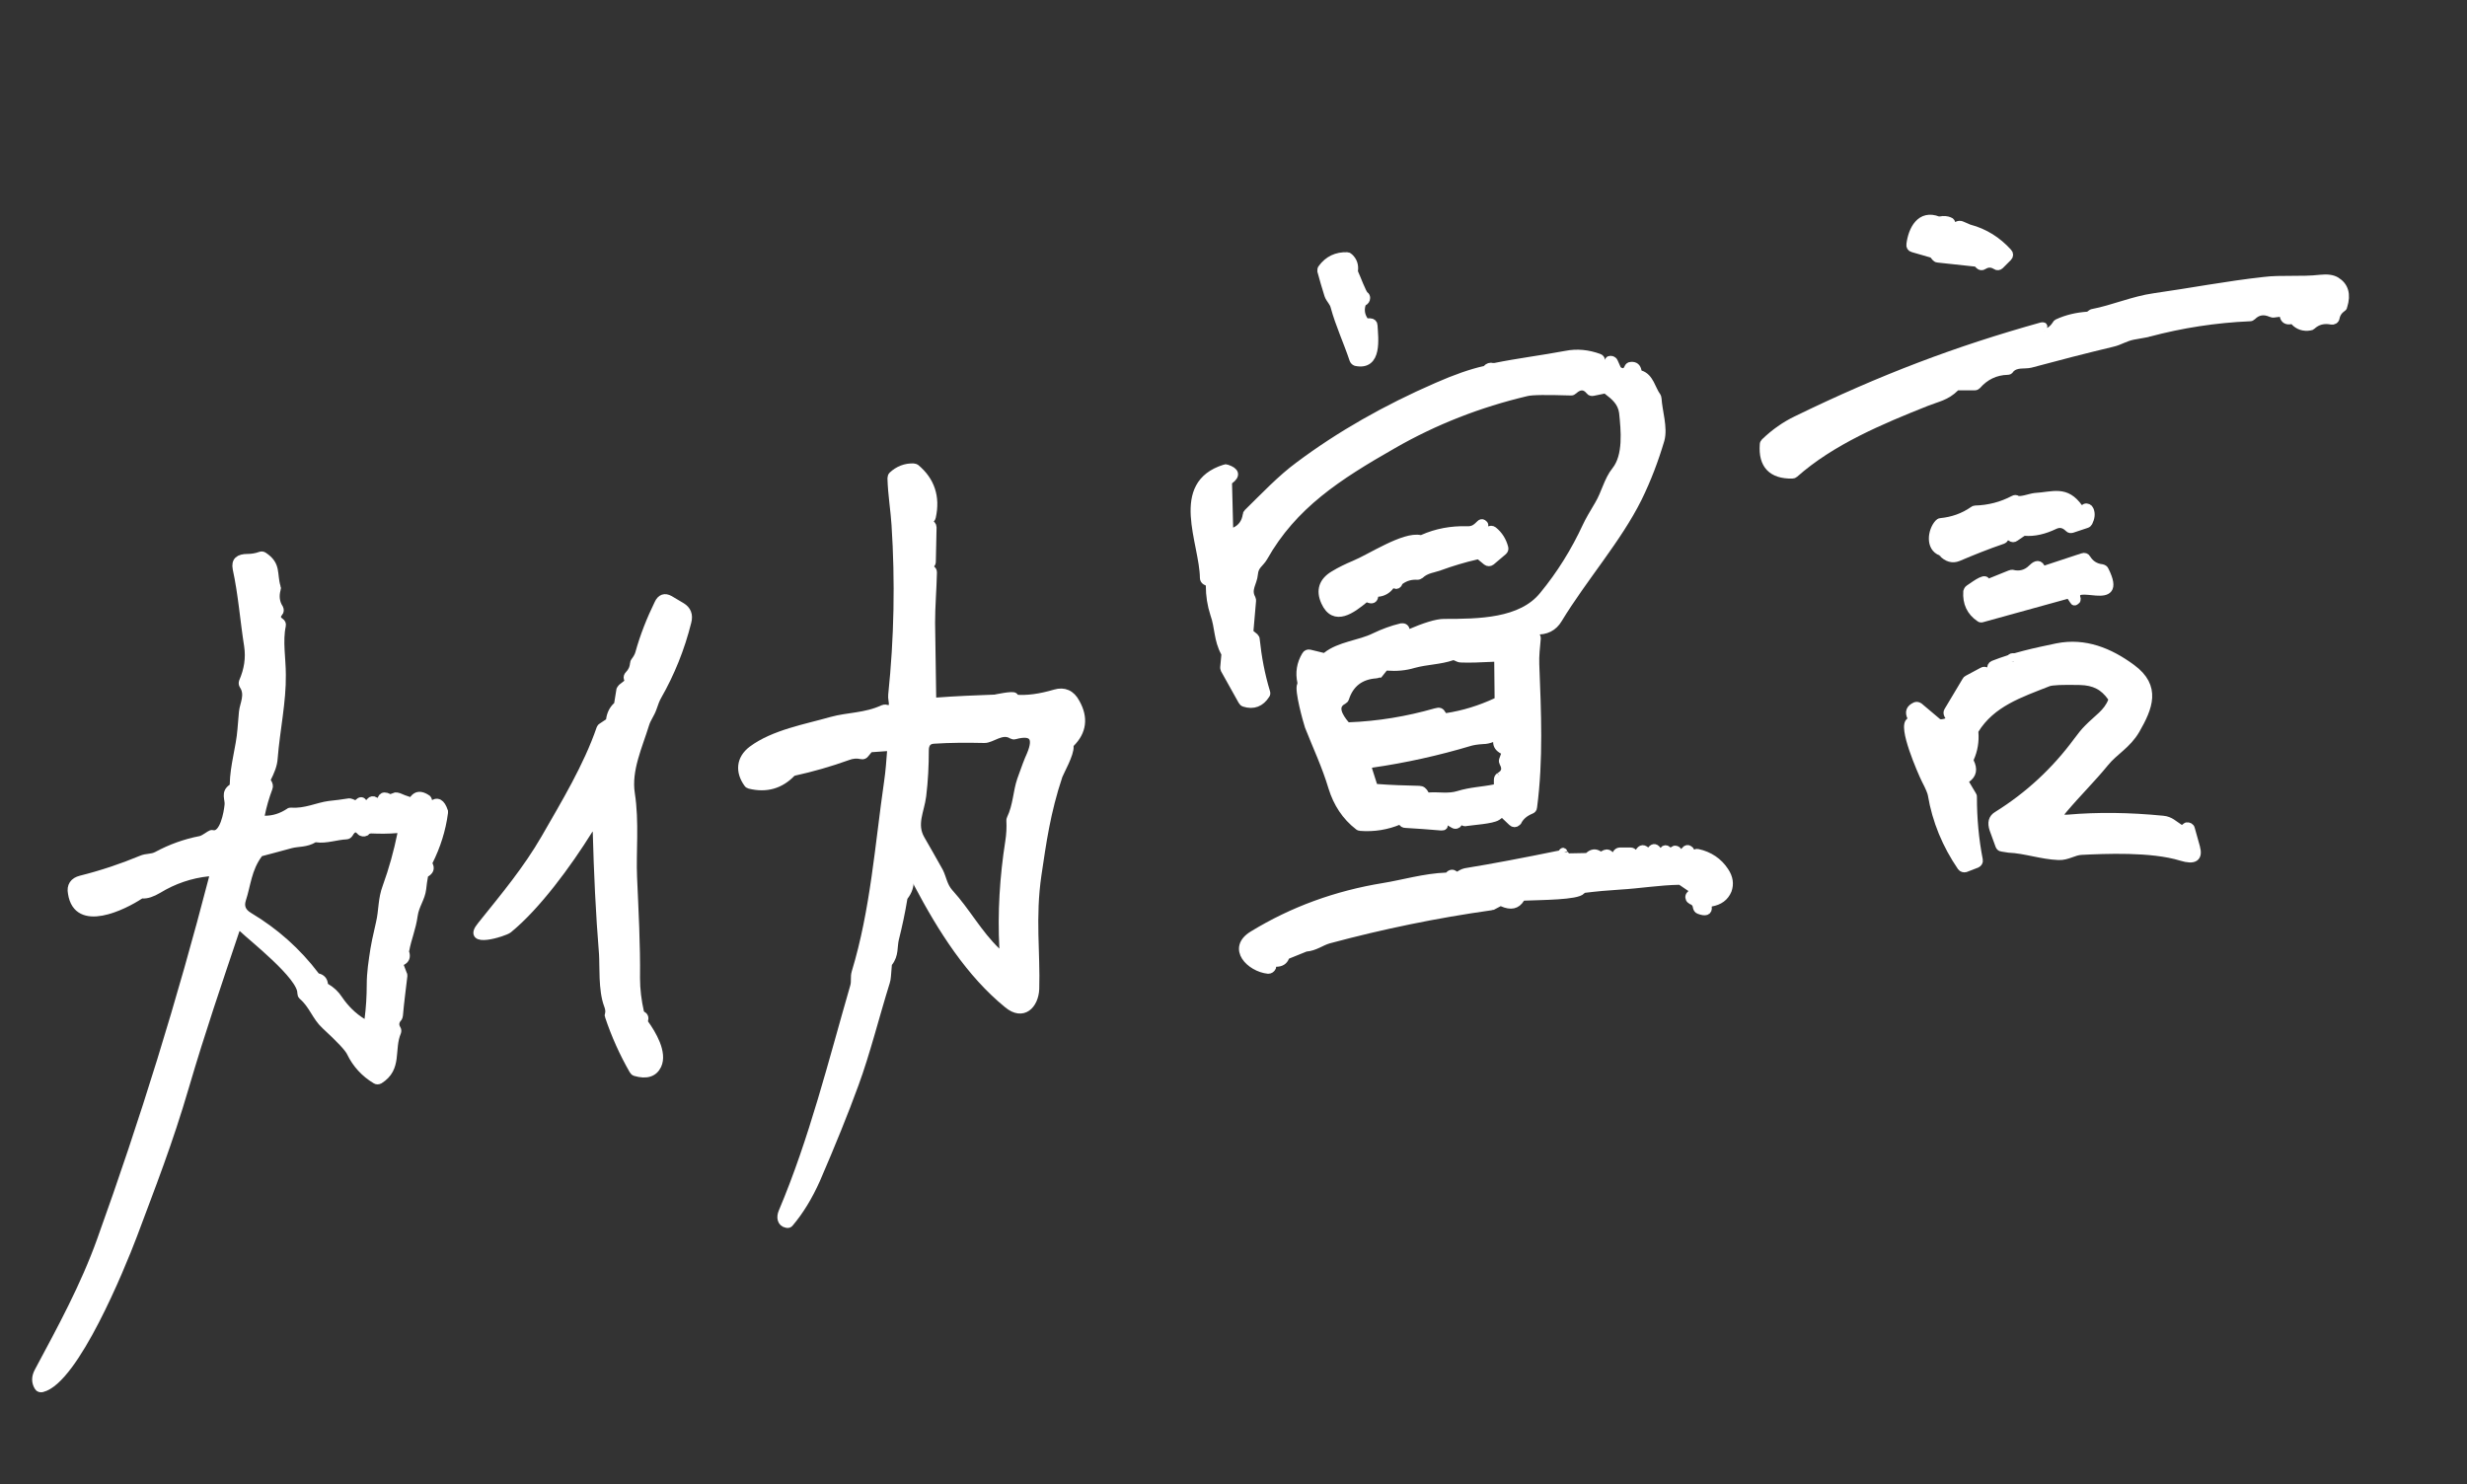 <?xml version="1.0" encoding="utf-8"?>
<!-- Generator: Adobe Illustrator 27.7.0, SVG Export Plug-In . SVG Version: 6.00 Build 0)  -->
<svg version="1.1" id="レイヤー_2" xmlns="http://www.w3.org/2000/svg" xmlns:xlink="http://www.w3.org/1999/xlink" x="0px"
	 y="0px" viewBox="0 0 668 402" style="enable-background:new 0 0 668 402;" xml:space="preserve">
<rect x="0" y="0" width="668" height="402" fill="#333333" stroke="none"/>
<style type="text/css">
	.st0{fill:none;stroke:white;stroke-width:2;}
	.st1{fill:none;}
	.st2{fill:white;}
</style>
<g id="レイヤー_1_00000140729018024772170620000002502998314371584950_">
	<g>
		<path vector-effect="non-scaling-stroke" class="st0" d="M528.5,61.2v-0.5c0-0.4-0.2-0.8-0.6-0.9c-0.7-0.3-1.6-0.4-2.5-0.2
			c-0.2,0-0.4,0-0.6,0c-4.8-1.9-7.1,2.5-7.6,6.6c-0.1,0.5,0.2,1,0.7,1.1l5.2,1.5c0.2,0.1,0.4,0.2,0.5,0.4l0.4,0.5
			c0.2,0.2,0.4,0.4,0.7,0.4l10.2,1.1c0.2,0,0.4,0.1,0.6,0.3l0.4,0.4c0.3,0.3,0.8,0.4,1.2,0.1c1.1-0.7,2.2-0.7,3.3,0
			c0.4,0.3,0.9,0.2,1.2-0.1l2.2-2.2c0.4-0.4,0.4-1,0-1.4c-2.9-3.2-6.4-5.4-10.5-6.5c-0.1,0-0.7-0.3-1.9-0.8
			c-0.8-0.4-1.5-0.2-2.2,0.6C528.8,62.3,528.5,62.2,528.5,61.2"/>
		<path vector-effect="non-scaling-stroke" class="st0" d="M369.7,87.1c-1.1-1.5-1.4-3-0.9-4.7c0.1-0.2,0.2-0.4,0.5-0.6
			c0.4-0.2,0.7-0.6,0.7-1.1c0-0.3-0.1-0.6-0.4-0.8c-0.6-0.3-2.3-5-2.8-6c-0.1-0.2-0.1-0.4-0.1-0.6c0.2-1.4-0.2-2.7-1.3-3.7
			c-0.2-0.2-0.4-0.3-0.6-0.3c-2.9-0.1-5.2,1-6.9,3.3c-0.2,0.2-0.2,0.5-0.2,0.8c0.6,2.2,1.2,4.3,1.9,6.5c0.4,1.2,1.4,1.9,1.7,3.2
			c1.3,4.8,3.5,9.5,5.1,14.3c0.1,0.3,0.4,0.6,0.7,0.7c6.2,1.3,5.1-6.5,4.9-10c0-0.5-0.4-0.9-1-0.9h-0.7
			C370.2,87.5,369.9,87.3,369.7,87.1"/>
		<path vector-effect="non-scaling-stroke" class="st0" d="M553,89.1l0.2-0.3c0.3-0.5,0.2-0.6-0.4-0.5c-22.9,6.4-43.1,14-66.5,25.4
			c-2.9,1.4-5.8,3.4-8.5,6c-0.2,0.2-0.3,0.4-0.3,0.7c-0.4,5.5,2.2,8.3,7.8,8.2c0.2,0,0.5-0.1,0.6-0.2c10-8.9,23.4-14.5,35.7-19.4
			c3-1.2,5.4-1.5,7.9-4c0.2-0.2,0.4-0.3,0.7-0.3h4.5c0.3,0,0.5-0.1,0.7-0.3c2.2-2.5,4.9-3.8,8.2-3.9c0.3,0,0.6-0.1,0.7-0.4
			c1.5-1.8,3.9-1.1,5.5-1.5c7.4-2,14.8-3.9,22.3-5.7c1.8-0.4,3.4-1.5,5.5-1.9c2.7-0.5,4.1-0.7,4.2-0.8c9-2.4,18.1-3.8,27.4-4.2
			c0.3,0,0.5-0.1,0.7-0.3c1.4-1.4,3.1-1.7,5.1-0.8c0.2,0.1,0.4,0.1,0.6,0.1l1.6-0.2c0.5-0.1,1,0.3,1.1,0.8c0.2,1,0.9,1.4,2,1.2
			c0.3-0.1,0.7,0,0.9,0.3c1.1,1.2,2.6,1.7,4.3,1.4c0.2,0,0.4-0.1,0.5-0.2c1.5-1.4,3.3-1.8,5.3-1.4c0.5,0.1,1.1-0.2,1.2-0.8
			c0.2-1.1,0.8-2,1.8-2.7c0.2-0.1,0.3-0.3,0.3-0.5c1-3.2,0.3-5.5-2-6.9c-1-0.6-2.4-0.8-4.3-0.6c-5.2,0.6-10.6,0-15.3,0.6
			c-10,1.1-19.8,3-29.7,4.4c-5.7,0.8-11.1,3.2-16.8,4.3c-0.2,0.1-0.4,0.2-0.6,0.4c-0.2,0.2-0.4,0.2-0.6,0.3c-2.9,0.2-5.6,0.8-8.2,2
			c-0.2,0.1-0.3,0.2-0.4,0.4c-0.8,1.3-1.9,2.1-3.3,2.4C552.7,90,552.5,89.8,553,89.1"/>
		<path vector-effect="non-scaling-stroke" class="st0" d="M395.7,222.4l0.8,0.3c0.2,0,0.3,0.1,0.5,0c1.9-0.3,7-0.6,8.4-1.5
			c0.2-0.2,0.5-0.3,0.7-0.5c0.4-0.3,1-0.3,1.3,0.1l2,1.9c0.4,0.4,1,0.4,1.4,0c0.1-0.1,0.1-0.1,0.2-0.2c0.7-1.4,1.9-2.4,3.6-3.1
			c0.3-0.1,0.6-0.4,0.6-0.8c1.7-13,1.1-25.7,0.6-38.7c-0.1-2.4,0.2-4.6,0.4-7c0-0.3-0.1-0.7-0.4-0.9l-0.4-0.3
			c-0.8-0.7-0.7-1,0.4-0.9c2.8,0.2,4.9-0.9,6.2-3.1c6.8-11.2,16.1-21.7,21.6-32.8c2.5-5.1,4.5-10.4,6.1-15.8
			c0.9-3.3-0.6-7.7-0.8-11.2c0-0.2-0.1-0.4-0.2-0.6c-1.4-1.9-1.9-5.2-4.5-6c-0.4-0.1-0.6-0.4-0.7-0.8c-0.2-1.1-0.8-1.6-1.9-1.5
			c-0.4,0-0.7,0.3-0.8,0.6c-0.5,1.2-1.4,1.4-2.5,0.7c-0.2-0.1-0.3-0.3-0.4-0.5l-0.8-1.8c-0.1-0.3-0.4-0.5-0.7-0.6
			c-0.6-0.1-0.8,0-0.9,0.4c0,0.2-0.2,0.5-0.4,0.5c-0.9,0.3-1.4,0.1-1.5-0.7c0-0.4-0.3-0.7-0.6-0.8c-3-1.1-6-1.4-9-0.8
			c-6.4,1.2-12.9,2-19.3,3.3c-0.2,0-0.3,0-0.5,0c-0.7-0.2-1.2,0-1.7,0.5c-0.1,0.2-0.3,0.3-0.5,0.3c-3.6,0.8-7.9,2.3-12.9,4.5
			c-13.8,6-26.3,13.1-37.4,21.4c-4.9,3.6-9.4,8.4-13.9,12.8c-0.2,0.2-0.3,0.4-0.3,0.6c-0.3,2.1-1.4,3.6-3.2,4.4
			c-0.5,0.2-1.1,0-1.3-0.5c-0.1-0.1-0.1-0.3-0.1-0.4l-0.3-12c0-0.3,0.1-0.6,0.4-0.8c1.9-1.4,1.6-2.5-0.8-3.3c-0.2-0.1-0.4-0.1-0.6,0
			c-14.1,4.4-5.8,20.1-5.7,29.7c0,0.4,0.2,0.7,0.5,0.9l0.6,0.3c0.3,0.2,0.5,0.5,0.5,0.9c0,2.7,0.4,5.2,1.2,7.7
			c1.3,3.6,0.9,6.9,2.9,10.5c0.1,0.2,0.1,0.4,0.1,0.6l-0.3,3.3c0,0.2,0,0.4,0.1,0.6l4.8,8.6c0.1,0.2,0.3,0.4,0.6,0.5
			c2.5,0.8,4.5,0,5.9-2.2c0.2-0.2,0.2-0.5,0.1-0.8c-1.4-4.6-2.3-9.4-2.8-14.2c0-0.3-0.1-0.5-0.3-0.7l-1.1-0.9
			c-0.2-0.2-0.4-0.5-0.3-0.8l0.7-8.1c0-0.2,0-0.4-0.1-0.6c-1.4-2.5,0.4-4.2,0.6-6.6c0.2-2.4,1.6-2.8,2.6-4.5c8-14.2,20.1-22,35-30.5
			c11.3-6.5,23.4-11.2,36.1-14.2c1.5-0.4,5.6-0.4,12.1-0.2c0.3,0,0.5-0.1,0.7-0.3c1.6-1.5,3.1-1.4,4.3,0.1c0.2,0.3,0.6,0.4,1,0.3
			l2.9-0.6c0.3-0.1,0.6,0,0.8,0.2c2.1,1.6,3.9,3.1,4.3,5.9c0.5,4.8,1.2,11.7-2,15.7c-2.1,2.6-2.8,6.2-4.6,9.2
			c-1.5,2.5-2.6,4.4-3.3,5.9c-3.1,6.7-7,13-11.7,18.7c-5.9,7.3-17.4,7.4-26.8,7.4c-2,0-5.2,1-9.6,2.9c-0.3,0.1-0.5,0-0.7-0.3
			c0-0.1,0-0.1,0-0.2v-0.3c0-0.6-0.5-1-1.1-0.9c-0.1,0-0.1,0-0.2,0c-2.5,0.6-4.9,1.5-7.2,2.6c-4,2-9.5,2.3-13.1,5.2
			c-0.2,0.2-0.5,0.3-0.8,0.2l-3.7-0.9c-0.4-0.1-0.9,0.1-1.1,0.5c-1.4,2.3-1.8,4.8-1.2,7.4c0,0.2,0,0.5-0.1,0.7
			c-0.7,1.4,1.6,9.7,2.1,11.2c2.2,5.6,4.6,10.6,6.4,16.6c1.3,4.2,3.6,7.8,7.1,10.5c0.2,0.1,0.3,0.2,0.5,0.2
			c3.7,0.3,7.3-0.3,10.6-1.7c0.3-0.1,0.6,0,0.7,0.3l0,0c0.2,0.4,0.5,0.6,1,0.6c3.2,0.2,6.4,0.4,9.7,0.7c0.7,0,0.9-0.2,0.5-0.8
			c-0.3-0.4-0.2-0.7,0.2-0.9c0.2-0.1,0.5-0.1,0.7,0l1.9,1.1c0.5,0.3,1.1,0.1,1.4-0.4c0-0.1,0.1-0.1,0.1-0.2l0.2-0.5
			C395.2,222.4,395.4,222.3,395.7,222.4"/>
		<path vector-effect="non-scaling-stroke" class="st0" d="M274.7,188.6c-0.3-0.6-5.2,0.5-5.4,0.5c-5.2,0.2-10.5,0.4-15.7,0.8
			c-0.6,0-1-0.4-1.1-0.9l0,0c-0.1-6.8-0.2-13.6-0.3-20.4c0-4.5,0.4-9,0.5-13.6c0-0.4-0.2-0.8-0.6-0.9c-0.8-0.3-0.8-0.8-0.1-1.2
			c0.3-0.2,0.4-0.5,0.4-0.8l0.2-9.3c0-0.5-0.4-1-0.9-1c-1.6-0.2-1.6-0.5,0-1c0.4-0.1,0.6-0.4,0.7-0.8c1.2-5.4-0.3-9.9-4.4-13.3
			c-0.2-0.1-0.4-0.2-0.6-0.2c-2.2-0.1-4.2,0.7-5.8,2.2c-0.2,0.2-0.3,0.5-0.3,0.8c0.1,4.2,0.9,9.1,1.1,12.6c1,15.4,0.7,30.7-0.9,46.1
			c-0.2,1.6,1.3,4.3-1.8,3.6c-0.2,0-0.4,0-0.6,0.1c-4.7,2.2-9.6,2-13.9,3.2c-7,2-15.7,3.5-21.6,7.9c-3.3,2.5-3.5,6-1.2,9.2
			c0.1,0.2,0.3,0.3,0.6,0.4c4.5,1.1,8.3,0,11.4-3.2c0.1-0.1,0.3-0.2,0.5-0.3c5-1.1,9.9-2.5,14.6-4.2c1.3-0.5,2.5-0.6,3.8-0.3
			c0.4,0.1,0.8-0.1,1-0.4l0.9-1.1c0.2-0.2,0.4-0.4,0.7-0.4l4.2-0.3c0.6,0,1,0.4,1.1,0.9v0.1c-0.2,2.7-0.4,5.5-0.8,8.2
			c-2.5,17.3-3.7,34.9-8.8,51.7c-0.4,1.3,0,2.4-0.4,3.8c-5.9,20.4-11.1,41.5-19.4,61.1c-0.6,1.4-0.4,3,1.2,3.3
			c0.4,0.1,0.7,0,0.9-0.3c2.7-3.2,5.1-7.1,7.2-11.8c4.1-9.5,7.6-18.1,10.4-25.8c3.1-8.4,5.6-18.5,8.5-27.8c0.2-0.5,0.3-2,0.5-4.6
			c0-0.2,0.1-0.4,0.2-0.5c1.7-2.1,1.2-4.4,1.7-6.4c0.9-3.6,1.7-7.3,2.3-11c0-0.2,0.1-0.3,0.2-0.5c1.1-1.4,1.6-2.9,1.5-4.6
			c0-0.8,0.5-3.4,1.7-1.4c0.1,0.2,0.2,0.4,0.1,0.5c0,1,0.1,1.7,0.2,2c6.6,12.5,14.2,24.4,24.4,32.7c4.2,3.5,7.4,0.2,7.6-4.2
			c0.3-9.7-1.1-19.3,0.6-30.9c1.3-8.7,2.4-16.9,5.7-26.8c0.4-1.1,3.2-6,3-8c0-0.3,0.1-0.6,0.3-0.8c3.2-3.2,3.7-6.9,1.4-11
			c-1.3-2.5-3.3-3.3-5.7-2.6c-4.1,1.2-7.6,1.7-10.8,1.4C275,189,274.8,188.8,274.7,188.6"/>
		<path vector-effect="non-scaling-stroke" class="st0" d="M525.8,149.7c1.4,1.5,2.9,1.9,4.4,1.3c4-1.7,8-3.3,12.1-4.7
			c0.2-0.1,0.4-0.2,0.5-0.4c0.4-0.7,1-0.8,1.7-0.3c0.4,0.3,0.8,0.3,1.2,0l1.9-1.3c0.2-0.1,0.4-0.2,0.7-0.2c2.5,0.2,5.2-0.4,8.1-1.8
			c1.3-0.6,2.5-0.4,3.7,0.8c0.3,0.3,0.6,0.3,1,0.2l3.9-1.3c0.3-0.1,0.5-0.3,0.6-0.5c0.6-1.2,0.8-2.4,0.3-3.5
			c-0.2-0.5-0.8-0.8-1.3-0.6c-0.1,0-0.1,0.1-0.2,0.1l-0.3,0.2c-0.4,0.2-0.8,0.1-1.1-0.2c-3.6-5.1-7-3.3-12-3c-1.1,0.1-4,1.2-4.8,0.7
			c-0.3-0.2-0.7-0.2-1,0c-3.2,1.7-6.7,2.6-10.4,2.7c-0.2,0-0.4,0.1-0.5,0.2c-2.7,1.9-5.7,2.9-8.8,3.2c-0.3,0-0.5,0.2-0.7,0.4
			c-1.8,2-2.5,6.6,0.8,7.8C525.6,149.5,525.7,149.6,525.8,149.7"/>
		<path vector-effect="non-scaling-stroke" class="st0" d="M401.8,142.9c0.3-0.5,0.3-0.9-0.2-1.2c-0.3-0.2-0.6-0.1-0.8,0.1
			c-1.1,1.1-1.9,1.8-3.6,1.7c-4.2-0.1-8.2,0.6-12,2.3c-0.2,0.1-0.4,0.1-0.6,0.1c-4.4-1-13.7,5.2-17.9,6.9c-1.9,0.8-3.8,1.7-5.6,2.8
			c-3,1.8-3.8,4.3-2.4,7.4c2.6,5.8,7.5,2,10.8-0.7c0.3-0.2,0.7-0.3,1-0.1c1,0.4,1.6,0.2,1.7-0.8c0.1-0.5,0.4-0.8,0.9-0.8
			c1.4-0.1,2.6-0.8,3.4-1.9c0.3-0.4,0.8-0.5,1.2-0.3c0.5,0.2,0.9,0,1.1-0.6c0.1-0.2,0.2-0.4,0.4-0.5c1.4-1,2.9-1.4,4.6-1.3
			c0.3,0,0.5-0.1,0.8-0.3c1.6-1.5,3.6-1.6,5.2-2.2c3.3-1.2,6.6-2.2,10.1-3c0.3-0.1,0.6,0,0.9,0.2l1.7,1.4c0.4,0.3,0.9,0.3,1.3,0
			l3.3-2.8c0.3-0.3,0.4-0.6,0.3-1c-0.5-1.9-1.5-3.5-3-4.7c-0.4-0.3-0.9-0.3-1.3,0c-0.2,0.1-0.3,0.2-0.5,0.3
			C401.3,144.4,401,144,401.8,142.9"/>
		<path vector-effect="non-scaling-stroke" class="st0" d="M116,217.3v-0.4c0-0.3-0.2-0.7-0.5-0.8c-1.6-1-2.7-0.9-3.6,0.3
			c-0.3,0.4-0.7,0.5-1.1,0.4c-1-0.3-2-0.7-2.9-1.1c-0.2-0.1-0.5-0.1-0.8-0.1L106,216c-0.3,0.1-0.6,0.1-0.8-0.1
			c-0.4-0.2-0.7-0.3-1.1-0.3c-0.5,0-0.9,0.5-0.9,1c0,0.8-0.5,0.9-1.7,0.2c-0.4-0.3-1-0.2-1.3,0.2l-0.5,0.6c-0.3,0.3-0.8,0.4-1.1,0.1
			c-0.1-0.1-0.1-0.2-0.2-0.3c-0.3-0.7-0.8-0.7-1.5,0c-0.3,0.3-0.7,0.4-1.1,0.2l-0.7-0.3c-0.2-0.1-0.4-0.1-0.6-0.1
			c-1.8,0.3-3.6,0.5-5.4,0.7c-3.1,0.4-6.4,2.1-10.3,1.8c-0.2,0-0.4,0-0.6,0.2c-2,1.3-4.1,2-6.5,2c-0.6,0-1-0.4-1-1
			c0-0.1,0-0.1,0-0.2c0.5-2.5,1.2-4.9,2.1-7.3c0.2-0.5,0.1-1-0.3-1.6c-0.2-0.3-0.3-0.7-0.1-1c0.9-1.8,1.7-3.6,1.8-5.6
			c0.6-7.5,2.3-15.2,2.2-22.5c0-4.3-0.9-9.1,0-13.3c0.1-0.4-0.1-0.8-0.4-1c-1.1-0.7-1.2-1.6-0.4-2.5c0.3-0.3,0.3-0.8,0.1-1.2
			c-1-1.5-1.2-3.3-0.7-5.1c0.1-0.2,0.1-0.4,0-0.6c-1.1-3.7,0.2-6-3.6-8.5c-0.3-0.2-0.6-0.2-0.9-0.1c-1.1,0.4-2.3,0.6-3.4,0.6
			c-2.5,0-3.5,0.9-3.1,3c1.5,6.9,2,13.9,3.1,20.9c0.5,3.3,0,6.5-1.4,9.7c-0.1,0.3-0.1,0.7,0.1,1c1.7,2.5,0.1,5.1-0.1,7.2
			c-0.1,1.6-0.3,3.1-0.4,4.7c-0.4,5.1-2,9.7-2.1,15c0,0.3-0.2,0.6-0.4,0.8c-2.1,1.4-0.8,3.1-1,4.7c-0.2,2.1-1.3,8.4-4.2,7.8
			c-0.3-0.1-0.5,0-0.8,0.2c-1.2,0.8-2,1.3-2.6,1.4c-4.1,0.8-8,2.2-11.7,4.2c-1.5,0.8-2.7,0.4-4.3,1.1c-5.3,2.2-10.7,4-16.3,5.4
			c-2,0.5-2.9,1.8-2.5,3.8c1.5,9.8,14.1,3.5,18.5,0.6c0.2-0.1,0.4-0.2,0.6-0.2c1.3,0.1,2.7-0.4,4.4-1.4c4.1-2.5,8.7-4.1,13.6-4.6
			c0.5-0.1,1,0.3,1.1,0.9c0,0.1,0,0.2,0,0.4c-8.6,33.2-18.7,65.9-30.3,98.1c-4.5,12.6-10.8,24.1-17,35.7c-0.8,1.5-0.8,2.9,0,4.2
			c0.2,0.4,0.7,0.5,1.1,0.4c8.9-2.2,21.4-32.7,24.7-41.4c5-13.4,9.6-25,14.1-40.4c4.4-15,8.9-28.1,13.7-42.4
			c0.2-0.5,0.8-0.8,1.3-0.6c0.1,0,0.3,0.1,0.4,0.2c2.2,2.2,16.1,13,15.9,17.5c0,0.3,0.1,0.6,0.3,0.8c2.9,2.5,3.6,5.6,6.2,8
			c4,3.7,6.3,6.1,6.9,7.4c1.5,3.1,3.8,5.6,6.8,7.4c0.3,0.2,0.7,0.2,1.1,0c5.2-3.3,2.8-8.2,4.8-13c0.1-0.3,0.1-0.6-0.1-0.9
			c-0.6-1-0.5-2,0.4-3c0.1-0.2,0.2-0.4,0.2-0.6c0.3-3.6,0.8-7.2,1.2-10.7c0-0.2,0-0.4-0.1-0.5l-0.8-2.1c-0.2-0.5,0-1,0.5-1.3
			c1-0.5,1.3-1.3,0.9-2.5c-0.1-0.2-0.1-0.3,0-0.5c0.6-3.3,1.8-5.9,2.3-9.5c0.4-2.8,2-4.6,2.3-7.2c0.1-1.2,0.3-2.3,0.5-3.5
			c0.1-0.3,0.2-0.6,0.5-0.7c1-0.6,1.3-1.3,0.8-2.3c-0.2-0.3-0.2-0.6,0-0.9c2.1-4.2,3.5-8.6,4.1-13.2c0-0.1,0-0.3,0-0.4
			c-0.8-2.4-1.9-3-3.4-1.8C116.3,218.1,116,218,116,217.3"/>
		<path vector-effect="non-scaling-stroke" class="st0" d="M537.8,157.4c-0.3-1.4-4.1,1.7-4.7,2c-0.3,0.2-0.4,0.5-0.5,0.8
			c-0.2,3.1,0.9,5.5,3.4,7.2c0.2,0.2,0.5,0.2,0.8,0.1l22.8-6.3c0.4-0.1,0.9,0.1,1.1,0.4l0.8,1.2c0.1,0.2,0.3,0.2,0.4,0.1l0.3-0.2
			c0.2-0.1,0.2-0.3,0.2-0.5c-1.8-5.9,13.2,3.4,7.6-7.8c-0.1-0.3-0.4-0.5-0.8-0.6c-1.8-0.2-3.2-1.1-4.1-2.6c-0.2-0.4-0.7-0.6-1.2-0.4
			l-10,3.3c-0.5,0.2-1,0-1.2-0.5c-0.7-1.3-1.8-0.5-2.6,0.3c-1.4,1.4-3.2,1.9-5.2,1.4c-0.2,0-0.4,0-0.6,0.1l-5.7,2.3
			C538.3,157.8,537.9,157.7,537.8,157.4C537.8,157.5,537.8,157.5,537.8,157.4"/>
		<path vector-effect="non-scaling-stroke" class="st0" d="M137.7,251.7c7.7-6.3,16-17.6,21.8-26.9c0.1-0.1,0.1-0.2,0.2-0.2
			c1.1-1.4,1.7-1.2,1.8,0.6c0.3,11.1,0.8,22.2,1.7,33.2c0.2,3.1-0.2,9.7,1.3,13.7c0.4,1,0.5,1.9,0.3,2.5c-0.1,0.2-0.1,0.4,0,0.6
			c1.7,5.1,3.9,10,6.6,14.7c0.1,0.2,0.3,0.4,0.6,0.5c3.1,0.9,5.1,0.2,6.1-1.9c1.6-3.4-1.4-8.5-3.5-11.4c-0.2-0.2-0.2-0.5-0.1-0.8
			c0.2-0.7,0-1.2-0.6-1.5c-0.2-0.1-0.4-0.4-0.5-0.6c-0.7-3.1-1.1-6.2-1.1-9.3c0.1-9.2-0.4-18.2-0.8-27.4c-0.3-6.6,0.6-14.9-0.6-22.6
			c-1-6.4,2.1-12.9,3.9-18.8c0.5-1.6,1.4-2.6,2-4.3c0.5-1.5,0.9-2.5,1.3-3.2c3.6-6.3,6.3-13,8.1-20.2c0.5-1.9-0.1-3.3-1.6-4.2
			l-3.2-1.9c-1.4-0.8-2.5-0.4-3.2,1.1c-2.1,4.3-3.9,8.8-5.2,13.5c-0.2,0.7-0.6,1.4-1.2,2.2c-0.1,0.2-0.2,0.3-0.2,0.5
			c-0.1,1.3-0.6,2.3-1.4,3.1c-0.3,0.3-0.4,0.7-0.3,1l0.1,0.3c0.1,0.4,0,0.8-0.3,1.1l-1.4,1.1c-0.2,0.2-0.3,0.4-0.4,0.6l-0.6,3.7
			c0,0.2-0.1,0.4-0.3,0.6c-1.1,1-1.7,2.3-1.9,3.8c0,0.3-0.2,0.6-0.4,0.7l-1.8,1.2c-0.2,0.1-0.3,0.3-0.4,0.5
			c-3.5,10.2-9.6,20.3-15,29.7c-5,8.6-10.7,15.4-17.2,23.5C125.7,256,136.6,252.6,137.7,251.7"/>
		<path vector-effect="non-scaling-stroke" class="st0" d="M517.2,195.3c-2.5,1.1,3.1,13.9,4.1,15.9c1.1,2.1,1.6,3.4,1.7,4
			c1.2,7.1,3.9,13.6,8,19.6c0.3,0.4,0.8,0.5,1.2,0.4l3.1-1.2c0.4-0.2,0.7-0.6,0.6-1.1c-1.1-5.6-1.6-11.3-1.6-17c0-0.2,0-0.4-0.1-0.5
			l-1.9-3.2c-0.3-0.5-0.1-1,0.3-1.3c1.6-1.1,1.9-2.6,0.9-4.6c-0.1-0.3-0.1-0.6,0-0.9c1-2.2,1.4-4.6,1.2-7.1c0-0.2,0-0.4,0.1-0.6
			c4.5-7.3,12.2-9.8,19.8-12.8c1-0.4,3.9-0.5,8.6-0.4c3.9,0.1,6.4,1.4,8.5,4.4c0.2,0.3,0.2,0.6,0.1,0.9c-1.2,3.2-4,4.8-6.5,7.4
			c-0.9,0.9-1.8,2-2.9,3.5c-5.9,8-13.1,14.7-21.6,20c-1.4,0.8-1.7,2.1-1.1,3.9l1.6,4.4c0.1,0.3,0.4,0.6,0.7,0.6
			c0.6,0.1,1.3,0.2,1.9,0.3c4.5,0.2,8.8,1.8,13.5,2c2.4,0.1,4.1-1.3,6.2-1.4c6.2-0.3,18.9-0.9,27,1.6c3.6,1.1,4.9,0.2,4.1-2.7
			l-1.4-5c-0.1-0.5-0.7-0.8-1.2-0.7c-0.1,0-0.2,0.1-0.3,0.2l-0.4,0.3c-0.3,0.3-0.8,0.3-1.2,0c-1.6-1-2.5-2.1-4.5-2.3
			c-9.2-0.9-17.7-1-25.7-0.3c-2.4,0.2-2.8-0.6-1.2-2.4c3.8-4.5,7.7-8.3,11.2-12.6c2.6-3.2,6-4.8,8.4-8.9c3.5-6.1,5.8-11.7-1.1-16.8
			c-6.1-4.5-12.8-7.2-20.3-5.7c-6.2,1.3-11.4,2.4-17.3,4.7c-0.5,0.2-0.7,0.7-0.6,1.2c0.4,1.5,0,1.7-1.2,0.7
			c-0.3-0.3-0.8-0.3-1.1-0.1l-4.1,2.2c-0.2,0.1-0.3,0.2-0.4,0.4l-4.9,8.2c-0.2,0.3-0.2,0.7,0,1.1c0.9,1.3,0.3,2-1.8,2.2
			c-0.3,0-0.5-0.1-0.8-0.2l-5.1-4.3c-0.3-0.2-0.7-0.3-1-0.2c-1.6,0.7-2,1.7-1.2,3.3C517.8,194.6,517.6,195.1,517.2,195.3
			L517.2,195.3"/>
		<path vector-effect="non-scaling-stroke" class="st0" d="M423.5,230.9c-0.2-0.4-0.3-0.4-0.5-0.1c-0.1,0.2-0.3,0.4-0.6,0.5
			c-9.8,2-18.2,3.6-25,4.7c-0.9,0.1-1.6,0.4-2.3,0.9c-0.4,0.2-0.8,0.2-1.2-0.1c-0.5-0.4-1.1-0.4-1.6,0.2c-0.2,0.2-0.4,0.3-0.7,0.3
			c-5.8,0.2-11.9,2-16.9,2.8c-12.9,2.1-24.7,6.4-35.5,13c-6.1,3.7-0.7,9.1,4.2,9.6c0.5,0,0.9-0.3,1.1-0.7l0.1-0.5
			c0.1-0.4,0.5-0.7,1-0.7c1.2,0,2.1-0.5,2.5-1.6c0.1-0.2,0.3-0.4,0.5-0.5l4.7-1.9c0.1,0,0.2-0.1,0.3-0.1c2.5-0.2,4.1-1.6,6.2-2.2
			c14.5-3.9,29.1-6.9,44-9c0.1,0,0.2-0.1,0.4-0.1l1.7-0.9c0.3-0.2,0.6-0.2,0.9,0c2.3,1,3.9,0.7,5-1.1c0.2-0.3,0.5-0.5,0.8-0.5
			c4.8-0.2,14.5-0.2,15.7-1.7c0.2-0.2,0.4-0.3,0.6-0.4c3.2-0.4,6.5-0.7,9.8-0.9c5.1-0.3,10.6-1.2,16-1.3c0.2,0,0.4,0.1,0.6,0.2
			l2.5,1.7c0.5,0.3,0.6,0.9,0.2,1.4c0,0,0,0.1-0.1,0.1l-0.3,0.3c-0.4,0.4-0.3,1.1,0.1,1.4c0.1,0.1,0.2,0.1,0.3,0.2
			c0.8,0.3,1.3,0.9,1.4,1.8c0.1,0.4,0.3,0.7,0.6,0.8c1.8,0.7,2.7,0.4,2.5-0.9c0-0.5,0.3-1,0.8-1.1c2.3-0.4,3.8-1.5,4.6-3.4
			c0.6-1.7,0.4-3.4-0.8-5.2c-1.7-2.6-4.2-4.3-7.4-5c-0.4-0.1-0.8,0.1-0.9,0.5c-0.2,0.5-0.5,0.7-1,0.5c-0.3-0.1-0.5-0.5-0.4-0.8
			c0-0.1,0.1-0.2,0.2-0.2c0.3-0.3,0.3-0.6-0.2-0.9c-0.3-0.3-0.8-0.2-1.1,0.2l-0.8,1c-0.5,0.6-0.8,0.6-0.9-0.2l-0.1-0.3
			c-0.1-0.4-0.5-0.7-0.9-0.7c-0.1,0-0.2,0-0.3,0.1l-0.5,0.3c-0.4,0.2-0.8,0.1-1.1-0.1l-0.2-0.2c-0.3-0.3-0.8-0.3-1.1,0.1
			c0,0,0,0.1-0.1,0.1l-0.2,0.2c-0.2,0.3-0.6,0.4-0.9,0.2c-0.1-0.1-0.2-0.1-0.2-0.2c-0.6-1.1-1.3-1.2-1.9-0.4c-0.3,0.4-1,0.5-1.4,0.2
			l0,0c-0.9-0.8-1.6-0.5-2.2,1c-0.3,0.6-0.6,0.7-0.9,0l-0.2-0.3c-0.2-0.3-0.5-0.5-0.9-0.5h-2.9c-0.4,0-0.8,0.3-1,0.7
			c-0.5,1.4-1,1.6-1.6,0.4c-0.2-0.5-0.8-0.7-1.3-0.5l0,0l-0.8,0.4c-0.3,0.2-0.7,0.1-1-0.1c-0.9-0.6-1.8-0.5-2.7,0.3
			c-0.2,0.2-0.4,0.3-0.6,0.3l-5.3,0.1C424,231.5,423.6,231.3,423.5,230.9"/>
		<path vector-effect="non-scaling-stroke" class="st0" d="M372.6,182.7c-4.2,0.3-7,2.4-8.3,6.4c-0.1,0.3-0.3,0.5-0.5,0.6
			c-3,1.5-1.1,4.5,0.6,6.5c0.2,0.2,0.5,0.4,0.8,0.4c8-0.3,15.8-1.6,23.5-3.8c1.1-0.3,1.4-0.2,1.9,0.7c0.2,0.4,0.6,0.6,1.1,0.6
			c4.6-0.7,9.1-2.1,13.4-4.1c0.4-0.2,0.6-0.5,0.6-0.9l-0.1-9.9c0-0.6-0.5-1-1-1l0,0c-3.9,0.2-6.9,0.3-9.1,0.2
			c-0.3,0-0.8-0.2-1.4-0.5c-0.2-0.1-0.5-0.2-0.8-0.1c-3.5,1.2-6.8,1.1-10.5,2.1c-2.3,0.7-4.7,0.9-7.2,0.7c-0.3,0-0.7,0.1-0.9,0.4
			l-1.2,1.5C373.1,182.5,372.9,182.7,372.6,182.7"/>
		<path vector-effect="non-scaling-stroke" class="st0" d="M406,210.2c1.5-0.8,1.9-2,1-3.6c-0.1-0.2-0.2-0.5-0.1-0.8l0.5-1.4
			c0.2-0.5,0-1-0.5-1.2c-1.1-0.6-1.6-1.3-1.6-2.3c0-0.6-0.5-1-1-1c-0.1,0-0.2,0-0.3,0.1c-0.8,0.3-1.6,0.5-2.5,0.5
			c-1.6,0.1-2.7,0.3-3.4,0.5c-8.7,2.6-17.6,4.6-26.7,5.9c-0.5,0.1-0.9,0.6-0.9,1.1c0,0.1,0,0.1,0,0.2l1.4,4.4
			c0.1,0.4,0.5,0.7,0.9,0.7c3.8,0.3,7.6,0.4,11.5,0.5c0.7,0,1.2,0.4,1.6,1.2c0.2,0.4,0.6,0.6,1,0.6c2.6-0.2,5.3,0.4,7.9-0.4
			c3.6-1.1,6.5-1.1,9.9-1.8c0.5-0.1,0.8-0.5,0.8-1v-1.2C405.5,210.7,405.7,210.4,406,210.2"/>
		<path vector-effect="non-scaling-stroke" class="st0" d="M257.1,241.7c4.8,5.3,7.8,11.1,12.8,15.9c1.2,1.1,1.8,0.9,1.7-0.8
			c-0.5-9.7,0.1-19.3,1.6-28.9c0.3-1.9,0.4-3.8,0.3-5.7c0-0.2,0-0.3,0.1-0.5c1.7-3.5,1.7-7.3,2.8-10.5c1.1-3.1,1.9-5.3,2.6-6.8
			c2-4.7,0.6-6.5-4.2-5.2c-0.3,0.1-0.6,0-0.8-0.1c-2.7-1.7-5.5,1.2-7.5,1.1c-4.6-0.1-9.2-0.1-13.7,0.2c-1.5,0.1-2.3,1-2.3,2.8
			c0,4.1-0.2,8.2-0.7,12.3s-2.7,7.7-0.4,11.7c1.7,2.9,3.3,5.8,5,8.8C255.3,237.8,255.5,239.9,257.1,241.7"/>
		<path vector-effect="non-scaling-stroke" class="st0" d="M97.5,225.1c-1-1.1-2-0.9-2.9,0.7c-0.2,0.3-0.5,0.5-0.8,0.5
			c-2.6,0.1-5.6,1.2-8.1,0.8c-0.2,0-0.5,0-0.7,0.1c-2.1,1.3-4.3,1-6.2,1.5c-2.7,0.7-5.4,1.5-8.2,2.2c-0.2,0.1-0.4,0.2-0.5,0.4
			c-3,4-3.2,8.4-4.5,12.3c-0.6,1.9,0,3.4,1.9,4.5c7,4.2,13,9.5,18,16.1c0.1,0.2,0.4,0.3,0.6,0.4c1,0.2,1.6,0.9,1.7,1.9
			c0,0.3,0.2,0.6,0.5,0.8c1.4,0.8,2.6,1.9,3.5,3.3c1.7,2.5,3.8,4.6,6.4,6.2c0.5,0.3,1.1,0.1,1.4-0.3c0.1-0.1,0.1-0.3,0.1-0.4
			c0.4-3.1,0.6-6.3,0.6-9.4c0-3.4,0.5-6.4,1-9.7c0.1-0.8,0.6-3.2,1.5-7.1c0.8-3.4,0.5-6.4,1.8-9.8c1.7-4.7,3-9.4,4-14.3
			c0.1-0.5-0.2-1.1-0.8-1.2c-0.1,0-0.2,0-0.3,0c-2.3,0.2-4.6,0.2-6.9,0.1c-0.7,0-1.2,0.2-1.6,0.7C98.6,225.6,97.9,225.6,97.5,225.1
			C97.5,225.2,97.5,225.1,97.5,225.1"/>
		<path vector-effect="non-scaling-stroke" class="st0" d="M545.4,179.1c0.9-0.8,0.8-1.2-0.5-1.2c-0.3,0-0.5,0.2-0.5,0.5
			c0,0.1,0,0.1,0,0.2l0.1,0.3c0.1,0.3,0.4,0.4,0.7,0.3C545.3,179.2,545.4,179.2,545.4,179.1"/>
	</g>
	<path class="st1" d="M0,0h668v402H0V0z M528.5,61.2v-0.5c0-0.4-0.2-0.8-0.6-0.9c-0.7-0.3-1.6-0.4-2.5-0.2c-0.2,0-0.4,0-0.6,0
		c-4.8-1.9-7.1,2.5-7.6,6.6c-0.1,0.5,0.2,1,0.7,1.1l5.2,1.5c0.2,0.1,0.4,0.2,0.5,0.4l0.4,0.5c0.2,0.2,0.4,0.4,0.7,0.4l10.2,1.1
		c0.2,0,0.4,0.1,0.6,0.3l0.4,0.4c0.3,0.3,0.8,0.4,1.2,0.1c1.1-0.7,2.2-0.7,3.3,0c0.4,0.3,0.9,0.2,1.2-0.1l2.2-2.2
		c0.4-0.4,0.4-1,0-1.4c-2.9-3.2-6.4-5.4-10.5-6.5c-0.1,0-0.7-0.3-1.9-0.8c-0.8-0.4-1.5-0.2-2.2,0.6
		C528.8,62.3,528.5,62.2,528.5,61.2z M369.7,87.1c-1.1-1.5-1.4-3-0.9-4.7c0.1-0.2,0.2-0.4,0.5-0.6c0.4-0.2,0.7-0.6,0.7-1.1
		c0-0.3-0.1-0.6-0.4-0.8c-0.6-0.3-2.3-5-2.8-6c-0.1-0.2-0.1-0.4-0.1-0.6c0.2-1.4-0.2-2.7-1.3-3.7c-0.2-0.2-0.4-0.3-0.6-0.3
		c-2.9-0.1-5.2,1-6.9,3.3c-0.2,0.2-0.2,0.5-0.2,0.8c0.6,2.2,1.2,4.3,1.9,6.5c0.4,1.2,1.4,1.9,1.7,3.2c1.3,4.8,3.5,9.5,5.1,14.3
		c0.1,0.3,0.4,0.6,0.7,0.7c6.2,1.3,5.1-6.5,4.9-10c0-0.5-0.4-0.9-1-0.9h-0.7C370.2,87.5,369.9,87.3,369.7,87.1z M553,89.1l0.2-0.3
		c0.3-0.5,0.2-0.6-0.4-0.5c-22.9,6.4-43.1,14-66.5,25.4c-2.9,1.4-5.8,3.4-8.5,6c-0.2,0.2-0.3,0.4-0.3,0.7c-0.4,5.5,2.2,8.3,7.8,8.2
		c0.2,0,0.5-0.1,0.6-0.2c10-8.9,23.4-14.5,35.7-19.4c3-1.2,5.4-1.5,7.9-4c0.2-0.2,0.4-0.3,0.7-0.3h4.5c0.3,0,0.5-0.1,0.7-0.3
		c2.2-2.5,4.9-3.8,8.2-3.9c0.3,0,0.6-0.1,0.7-0.4c1.5-1.8,3.9-1.1,5.5-1.5c7.4-2,14.8-3.9,22.3-5.7c1.8-0.4,3.4-1.5,5.5-1.9
		c2.7-0.5,4.1-0.7,4.2-0.8c9-2.4,18.1-3.8,27.4-4.2c0.3,0,0.5-0.1,0.7-0.3c1.4-1.4,3.1-1.7,5.1-0.8c0.2,0.1,0.4,0.1,0.6,0.1l1.6-0.2
		c0.5-0.1,1,0.3,1.1,0.8c0.2,1,0.9,1.4,2,1.2c0.3-0.1,0.7,0,0.9,0.3c1.1,1.2,2.6,1.7,4.3,1.4c0.2,0,0.4-0.1,0.5-0.2
		c1.5-1.4,3.3-1.8,5.3-1.4c0.5,0.1,1.1-0.2,1.2-0.8c0.2-1.1,0.8-2,1.8-2.7c0.2-0.1,0.3-0.3,0.3-0.5c1-3.2,0.3-5.5-2-6.9
		c-1-0.6-2.4-0.8-4.3-0.6c-5.2,0.6-10.6,0-15.3,0.6c-10,1.1-19.8,3-29.7,4.4c-5.7,0.8-11.1,3.2-16.8,4.3c-0.2,0.1-0.4,0.2-0.6,0.4
		c-0.2,0.2-0.4,0.2-0.6,0.3c-2.9,0.2-5.6,0.8-8.2,2c-0.2,0.1-0.3,0.2-0.4,0.4c-0.8,1.3-1.9,2.1-3.3,2.4
		C552.7,90,552.5,89.8,553,89.1z M395.7,222.4l0.8,0.3c0.2,0,0.3,0.1,0.5,0c1.9-0.3,7-0.6,8.4-1.5c0.2-0.2,0.5-0.3,0.7-0.5
		c0.4-0.3,1-0.3,1.3,0.1l2,1.9c0.4,0.4,1,0.4,1.4,0c0.1-0.1,0.1-0.1,0.2-0.2c0.7-1.4,1.9-2.4,3.6-3.1c0.3-0.1,0.6-0.4,0.6-0.8
		c1.7-13,1.1-25.7,0.6-38.7c-0.1-2.4,0.2-4.6,0.4-7c0-0.3-0.1-0.7-0.4-0.9l-0.4-0.3c-0.8-0.7-0.7-1,0.4-0.9c2.8,0.2,4.9-0.9,6.2-3.1
		c6.8-11.2,16.1-21.7,21.6-32.8c2.5-5.1,4.5-10.4,6.1-15.8c0.9-3.3-0.6-7.7-0.8-11.2c0-0.2-0.1-0.4-0.2-0.6c-1.4-1.9-1.9-5.2-4.5-6
		c-0.4-0.1-0.6-0.4-0.7-0.8c-0.2-1.1-0.8-1.6-1.9-1.5c-0.4,0-0.7,0.3-0.8,0.6c-0.5,1.2-1.4,1.4-2.5,0.7c-0.2-0.1-0.3-0.3-0.4-0.5
		l-0.8-1.8c-0.1-0.3-0.4-0.5-0.7-0.6c-0.6-0.1-0.8,0-0.9,0.4c0,0.2-0.2,0.5-0.4,0.5c-0.9,0.3-1.4,0.1-1.5-0.7c0-0.4-0.3-0.7-0.6-0.8
		c-3-1.1-6-1.4-9-0.8c-6.4,1.2-12.9,2-19.3,3.3c-0.2,0-0.3,0-0.5,0c-0.7-0.2-1.2,0-1.7,0.5c-0.1,0.2-0.3,0.3-0.5,0.3
		c-3.6,0.8-7.9,2.3-12.9,4.5c-13.8,6-26.3,13.1-37.4,21.4c-4.9,3.6-9.4,8.4-13.9,12.8c-0.2,0.2-0.3,0.4-0.3,0.6
		c-0.3,2.1-1.4,3.6-3.2,4.4c-0.5,0.2-1.1,0-1.3-0.5c-0.1-0.1-0.1-0.3-0.1-0.4l-0.3-12c0-0.3,0.1-0.6,0.4-0.8
		c1.9-1.4,1.6-2.5-0.8-3.3c-0.2-0.1-0.4-0.1-0.6,0c-14.1,4.4-5.8,20.1-5.7,29.7c0,0.4,0.2,0.7,0.5,0.9l0.6,0.3
		c0.3,0.2,0.5,0.5,0.5,0.9c0,2.7,0.4,5.2,1.2,7.7c1.3,3.6,0.9,6.9,2.9,10.5c0.1,0.2,0.1,0.4,0.1,0.6l-0.3,3.3c0,0.2,0,0.4,0.1,0.6
		l4.8,8.6c0.1,0.2,0.3,0.4,0.6,0.5c2.5,0.8,4.5,0,5.9-2.2c0.2-0.2,0.2-0.5,0.1-0.8c-1.4-4.6-2.3-9.4-2.8-14.2c0-0.3-0.1-0.5-0.3-0.7
		l-1.1-0.9c-0.2-0.2-0.4-0.5-0.3-0.8l0.7-8.1c0-0.2,0-0.4-0.1-0.6c-1.4-2.5,0.4-4.2,0.6-6.6c0.2-2.4,1.6-2.8,2.6-4.5
		c8-14.2,20.1-22,35-30.5c11.3-6.5,23.4-11.2,36.1-14.2c1.5-0.4,5.6-0.4,12.1-0.2c0.3,0,0.5-0.1,0.7-0.3c1.6-1.5,3.1-1.4,4.3,0.1
		c0.2,0.3,0.6,0.4,1,0.3l2.9-0.6c0.3-0.1,0.6,0,0.8,0.2c2.1,1.6,3.9,3.1,4.3,5.9c0.5,4.8,1.2,11.7-2,15.7c-2.1,2.6-2.8,6.2-4.6,9.2
		c-1.5,2.5-2.6,4.4-3.3,5.9c-3.1,6.7-7,13-11.7,18.7c-5.9,7.3-17.4,7.4-26.8,7.4c-2,0-5.2,1-9.6,2.9c-0.3,0.1-0.5,0-0.7-0.3
		c0-0.1,0-0.1,0-0.2v-0.3c0-0.6-0.5-1-1.1-0.9c-0.1,0-0.1,0-0.2,0c-2.5,0.6-4.9,1.5-7.2,2.6c-4,2-9.5,2.3-13.1,5.2
		c-0.2,0.2-0.5,0.3-0.8,0.2l-3.7-0.9c-0.4-0.1-0.9,0.1-1.1,0.5c-1.4,2.3-1.8,4.8-1.2,7.4c0,0.2,0,0.5-0.1,0.7
		c-0.7,1.4,1.6,9.7,2.1,11.2c2.2,5.6,4.6,10.6,6.4,16.6c1.3,4.2,3.6,7.8,7.1,10.5c0.2,0.1,0.3,0.2,0.5,0.2c3.7,0.3,7.3-0.3,10.6-1.7
		c0.3-0.1,0.6,0,0.7,0.3l0,0c0.2,0.4,0.5,0.6,1,0.6c3.2,0.2,6.4,0.4,9.7,0.7c0.7,0,0.9-0.2,0.5-0.8c-0.3-0.4-0.2-0.7,0.2-0.9
		c0.2-0.1,0.5-0.1,0.7,0l1.9,1.1c0.5,0.3,1.1,0.1,1.4-0.4c0-0.1,0.1-0.1,0.1-0.2l0.2-0.5C395.2,222.4,395.4,222.3,395.7,222.4z
		 M274.7,188.6c-0.3-0.6-5.2,0.5-5.4,0.5c-5.2,0.2-10.5,0.4-15.7,0.8c-0.6,0-1-0.4-1.1-0.9l0,0c-0.1-6.8-0.2-13.6-0.3-20.4
		c0-4.5,0.4-9,0.5-13.6c0-0.4-0.2-0.8-0.6-0.9c-0.8-0.3-0.8-0.8-0.1-1.2c0.3-0.2,0.4-0.5,0.4-0.8l0.2-9.3c0-0.5-0.4-1-0.9-1
		c-1.6-0.2-1.6-0.5,0-1c0.4-0.1,0.6-0.4,0.7-0.8c1.2-5.4-0.3-9.9-4.4-13.3c-0.2-0.1-0.4-0.2-0.6-0.2c-2.2-0.1-4.2,0.7-5.8,2.2
		c-0.2,0.2-0.3,0.5-0.3,0.8c0.1,4.2,0.9,9.1,1.1,12.6c1,15.4,0.7,30.7-0.9,46.1c-0.2,1.6,1.3,4.3-1.8,3.6c-0.2,0-0.4,0-0.6,0.1
		c-4.7,2.2-9.6,2-13.9,3.2c-7,2-15.7,3.5-21.6,7.9c-3.3,2.5-3.5,6-1.2,9.2c0.1,0.2,0.3,0.3,0.6,0.4c4.5,1.1,8.3,0,11.4-3.2
		c0.1-0.1,0.3-0.2,0.5-0.3c5-1.1,9.9-2.5,14.6-4.2c1.3-0.5,2.5-0.6,3.8-0.3c0.4,0.1,0.8-0.1,1-0.4l0.9-1.1c0.2-0.2,0.4-0.4,0.7-0.4
		l4.2-0.3c0.6,0,1,0.4,1.1,0.9v0.1c-0.2,2.7-0.4,5.5-0.8,8.2c-2.5,17.3-3.7,34.9-8.8,51.7c-0.4,1.3,0,2.4-0.4,3.8
		c-5.9,20.4-11.1,41.5-19.4,61.1c-0.6,1.4-0.4,3,1.2,3.3c0.4,0.1,0.7,0,0.9-0.3c2.7-3.2,5.1-7.1,7.2-11.8
		c4.1-9.5,7.6-18.1,10.4-25.8c3.1-8.4,5.6-18.5,8.5-27.8c0.2-0.5,0.3-2,0.5-4.6c0-0.2,0.1-0.4,0.2-0.5c1.7-2.1,1.2-4.4,1.7-6.4
		c0.9-3.6,1.7-7.3,2.3-11c0-0.2,0.1-0.3,0.2-0.5c1.1-1.4,1.6-2.9,1.5-4.6c0-0.8,0.5-3.4,1.7-1.4c0.1,0.2,0.2,0.4,0.1,0.5
		c0,1,0.1,1.7,0.2,2c6.6,12.5,14.2,24.4,24.4,32.7c4.2,3.5,7.4,0.2,7.6-4.2c0.3-9.7-1.1-19.3,0.6-30.9c1.3-8.7,2.4-16.9,5.7-26.8
		c0.4-1.1,3.2-6,3-8c0-0.3,0.1-0.6,0.3-0.8c3.2-3.2,3.7-6.9,1.4-11c-1.3-2.5-3.3-3.3-5.7-2.6c-4.1,1.2-7.6,1.7-10.8,1.4
		C275,189,274.8,188.8,274.7,188.6z M525.8,149.7c1.4,1.5,2.9,1.9,4.4,1.3c4-1.7,8-3.3,12.1-4.7c0.2-0.1,0.4-0.2,0.5-0.4
		c0.4-0.7,1-0.8,1.7-0.3c0.4,0.3,0.8,0.3,1.2,0l1.9-1.3c0.2-0.1,0.4-0.2,0.7-0.2c2.5,0.2,5.2-0.4,8.1-1.8c1.3-0.6,2.5-0.4,3.7,0.8
		c0.3,0.3,0.6,0.3,1,0.2l3.9-1.3c0.3-0.1,0.5-0.3,0.6-0.5c0.6-1.2,0.8-2.4,0.3-3.5c-0.2-0.5-0.8-0.8-1.3-0.6c-0.1,0-0.1,0.1-0.2,0.1
		l-0.3,0.2c-0.4,0.2-0.8,0.1-1.1-0.2c-3.6-5.1-7-3.3-12-3c-1.1,0.1-4,1.2-4.8,0.7c-0.3-0.2-0.7-0.2-1,0c-3.2,1.7-6.7,2.6-10.4,2.7
		c-0.2,0-0.4,0.1-0.5,0.2c-2.7,1.9-5.7,2.9-8.8,3.2c-0.3,0-0.5,0.2-0.7,0.4c-1.8,2-2.5,6.6,0.8,7.8
		C525.6,149.5,525.7,149.6,525.8,149.7z M401.8,142.9c0.3-0.5,0.3-0.9-0.2-1.2c-0.3-0.2-0.6-0.1-0.8,0.1c-1.1,1.1-1.9,1.8-3.6,1.7
		c-4.2-0.1-8.2,0.6-12,2.3c-0.2,0.1-0.4,0.1-0.6,0.1c-4.4-1-13.7,5.2-17.9,6.9c-1.9,0.8-3.8,1.7-5.6,2.8c-3,1.8-3.8,4.3-2.4,7.4
		c2.6,5.8,7.5,2,10.8-0.7c0.3-0.2,0.7-0.3,1-0.1c1,0.4,1.6,0.2,1.7-0.8c0.1-0.5,0.4-0.8,0.9-0.8c1.4-0.1,2.6-0.8,3.4-1.9
		c0.3-0.4,0.8-0.5,1.2-0.3c0.5,0.2,0.9,0,1.1-0.6c0.1-0.2,0.2-0.4,0.4-0.5c1.4-1,2.9-1.4,4.6-1.3c0.3,0,0.5-0.1,0.8-0.3
		c1.6-1.5,3.6-1.6,5.2-2.2c3.3-1.2,6.6-2.2,10.1-3c0.3-0.1,0.6,0,0.9,0.2l1.7,1.4c0.4,0.3,0.9,0.3,1.3,0l3.3-2.8
		c0.3-0.3,0.4-0.6,0.3-1c-0.5-1.9-1.5-3.5-3-4.7c-0.4-0.3-0.9-0.3-1.3,0c-0.2,0.1-0.3,0.2-0.5,0.3C401.3,144.4,401,144,401.8,142.9z
		 M116,217.3v-0.4c0-0.3-0.2-0.7-0.5-0.8c-1.6-1-2.7-0.9-3.6,0.3c-0.3,0.4-0.7,0.5-1.1,0.4c-1-0.3-2-0.7-2.9-1.1
		c-0.2-0.1-0.5-0.1-0.8-0.1L106,216c-0.3,0.1-0.6,0.1-0.8-0.1c-0.4-0.2-0.7-0.3-1.1-0.3c-0.5,0-0.9,0.5-0.9,1c0,0.8-0.5,0.9-1.7,0.2
		c-0.4-0.3-1-0.2-1.3,0.2l-0.5,0.6c-0.3,0.3-0.8,0.4-1.1,0.1c-0.1-0.1-0.1-0.2-0.2-0.3c-0.3-0.7-0.8-0.7-1.5,0
		c-0.3,0.3-0.7,0.4-1.1,0.2l-0.7-0.3c-0.2-0.1-0.4-0.1-0.6-0.1c-1.8,0.3-3.6,0.5-5.4,0.7c-3.1,0.4-6.4,2.1-10.3,1.8
		c-0.2,0-0.4,0-0.6,0.2c-2,1.3-4.1,2-6.5,2c-0.6,0-1-0.4-1-1c0-0.1,0-0.1,0-0.2c0.5-2.5,1.2-4.9,2.1-7.3c0.2-0.5,0.1-1-0.3-1.6
		c-0.2-0.3-0.3-0.7-0.1-1c0.9-1.8,1.7-3.6,1.8-5.6c0.6-7.5,2.3-15.2,2.2-22.5c0-4.3-0.9-9.1,0-13.3c0.1-0.4-0.1-0.8-0.4-1
		c-1.1-0.7-1.2-1.6-0.4-2.5c0.3-0.3,0.3-0.8,0.1-1.2c-1-1.5-1.2-3.3-0.7-5.1c0.1-0.2,0.1-0.4,0-0.6c-1.1-3.7,0.2-6-3.6-8.5
		c-0.3-0.2-0.6-0.2-0.9-0.1c-1.1,0.4-2.3,0.6-3.4,0.6c-2.5,0-3.5,0.9-3.1,3c1.5,6.9,2,13.9,3.1,20.9c0.5,3.3,0,6.5-1.4,9.7
		c-0.1,0.3-0.1,0.7,0.1,1c1.7,2.5,0.1,5.1-0.1,7.2c-0.1,1.6-0.3,3.1-0.4,4.7c-0.4,5.1-2,9.7-2.1,15c0,0.3-0.2,0.6-0.4,0.8
		c-2.1,1.4-0.8,3.1-1,4.7c-0.2,2.1-1.3,8.4-4.2,7.8c-0.3-0.1-0.5,0-0.8,0.2c-1.2,0.8-2,1.3-2.6,1.4c-4.1,0.8-8,2.2-11.7,4.2
		c-1.5,0.8-2.7,0.4-4.3,1.1c-5.3,2.2-10.7,4-16.3,5.4c-2,0.5-2.9,1.8-2.5,3.8c1.5,9.8,14.1,3.5,18.5,0.6c0.2-0.1,0.4-0.2,0.6-0.2
		c1.3,0.1,2.7-0.4,4.4-1.4c4.1-2.5,8.7-4.1,13.6-4.6c0.5-0.1,1,0.3,1.1,0.9c0,0.1,0,0.2,0,0.4c-8.6,33.2-18.7,65.9-30.3,98.1
		c-4.5,12.6-10.8,24.1-17,35.7c-0.8,1.5-0.8,2.9,0,4.2c0.2,0.4,0.7,0.5,1.1,0.4c8.9-2.2,21.4-32.7,24.7-41.4
		c5-13.4,9.6-25,14.1-40.4c4.4-15,8.9-28.1,13.7-42.4c0.2-0.5,0.8-0.8,1.3-0.6c0.1,0,0.3,0.1,0.4,0.2c2.2,2.2,16.1,13,15.9,17.5
		c0,0.3,0.1,0.6,0.3,0.8c2.9,2.5,3.6,5.6,6.2,8c4,3.7,6.3,6.1,6.9,7.4c1.5,3.1,3.8,5.6,6.8,7.4c0.3,0.2,0.7,0.2,1.1,0
		c5.2-3.3,2.8-8.2,4.8-13c0.1-0.3,0.1-0.6-0.1-0.9c-0.6-1-0.5-2,0.4-3c0.1-0.2,0.2-0.4,0.2-0.6c0.3-3.6,0.8-7.2,1.2-10.7
		c0-0.2,0-0.4-0.1-0.5l-0.8-2.1c-0.2-0.5,0-1,0.5-1.3c1-0.5,1.3-1.3,0.9-2.5c-0.1-0.2-0.1-0.3,0-0.5c0.6-3.3,1.8-5.9,2.3-9.5
		c0.4-2.8,2-4.6,2.3-7.2c0.1-1.2,0.3-2.3,0.5-3.5c0.1-0.3,0.2-0.6,0.5-0.7c1-0.6,1.3-1.3,0.8-2.3c-0.2-0.3-0.2-0.6,0-0.9
		c2.1-4.2,3.5-8.6,4.1-13.2c0-0.1,0-0.3,0-0.4c-0.8-2.4-1.9-3-3.4-1.8C116.3,218.1,116,218,116,217.3z M537.8,157.4
		c-0.3-1.4-4.1,1.7-4.7,2c-0.3,0.2-0.4,0.5-0.5,0.8c-0.2,3.1,0.9,5.5,3.4,7.2c0.2,0.2,0.5,0.2,0.8,0.1l22.8-6.3
		c0.4-0.1,0.9,0.1,1.1,0.4l0.8,1.2c0.1,0.2,0.3,0.2,0.4,0.1l0.3-0.2c0.2-0.1,0.2-0.3,0.2-0.5c-1.8-5.9,13.2,3.4,7.6-7.8
		c-0.1-0.3-0.4-0.5-0.8-0.6c-1.8-0.2-3.2-1.1-4.1-2.6c-0.2-0.4-0.7-0.6-1.2-0.4l-10,3.3c-0.5,0.2-1,0-1.2-0.5
		c-0.7-1.3-1.8-0.5-2.6,0.3c-1.4,1.4-3.2,1.9-5.2,1.4c-0.2,0-0.4,0-0.6,0.1l-5.7,2.3C538.3,157.8,537.9,157.7,537.8,157.4
		C537.8,157.5,537.8,157.5,537.8,157.4z M137.7,251.7c7.7-6.3,16-17.6,21.8-26.9c0.1-0.1,0.1-0.2,0.2-0.2c1.1-1.4,1.7-1.2,1.8,0.6
		c0.3,11.1,0.8,22.2,1.7,33.2c0.2,3.1-0.2,9.7,1.3,13.7c0.4,1,0.5,1.9,0.3,2.5c-0.1,0.2-0.1,0.4,0,0.6c1.7,5.1,3.9,10,6.6,14.7
		c0.1,0.2,0.3,0.4,0.6,0.5c3.1,0.9,5.1,0.2,6.1-1.9c1.6-3.4-1.4-8.5-3.5-11.4c-0.2-0.2-0.2-0.5-0.1-0.8c0.2-0.7,0-1.2-0.6-1.5
		c-0.2-0.1-0.4-0.4-0.5-0.6c-0.7-3.1-1.1-6.2-1.1-9.3c0.1-9.2-0.4-18.2-0.8-27.4c-0.3-6.6,0.6-14.9-0.6-22.6
		c-1-6.4,2.1-12.9,3.9-18.8c0.5-1.6,1.4-2.6,2-4.3c0.5-1.5,0.9-2.5,1.3-3.2c3.6-6.3,6.3-13,8.1-20.2c0.5-1.9-0.1-3.3-1.6-4.2
		l-3.2-1.9c-1.4-0.8-2.5-0.4-3.2,1.1c-2.1,4.3-3.9,8.8-5.2,13.5c-0.2,0.7-0.6,1.4-1.2,2.2c-0.1,0.2-0.2,0.3-0.2,0.5
		c-0.1,1.3-0.6,2.3-1.4,3.1c-0.3,0.3-0.4,0.7-0.3,1l0.1,0.3c0.1,0.4,0,0.8-0.3,1.1l-1.4,1.1c-0.2,0.2-0.3,0.4-0.4,0.6l-0.6,3.7
		c0,0.2-0.1,0.4-0.3,0.6c-1.1,1-1.7,2.3-1.9,3.8c0,0.3-0.2,0.6-0.4,0.7l-1.8,1.2c-0.2,0.1-0.3,0.3-0.4,0.5
		c-3.5,10.2-9.6,20.3-15,29.7c-5,8.6-10.7,15.4-17.2,23.5C125.7,256,136.6,252.6,137.7,251.7z M517.2,195.3
		c-2.5,1.1,3.1,13.9,4.1,15.9c1.1,2.1,1.6,3.4,1.7,4c1.2,7.1,3.9,13.6,8,19.6c0.3,0.4,0.8,0.5,1.2,0.4l3.1-1.2
		c0.4-0.2,0.7-0.6,0.6-1.1c-1.1-5.6-1.6-11.3-1.6-17c0-0.2,0-0.4-0.1-0.5l-1.9-3.2c-0.3-0.5-0.1-1,0.3-1.3c1.6-1.1,1.9-2.6,0.9-4.6
		c-0.1-0.3-0.1-0.6,0-0.9c1-2.2,1.4-4.6,1.2-7.1c0-0.2,0-0.4,0.1-0.6c4.5-7.3,12.2-9.8,19.8-12.8c1-0.4,3.9-0.5,8.6-0.4
		c3.9,0.1,6.4,1.4,8.5,4.4c0.2,0.3,0.2,0.6,0.1,0.9c-1.2,3.2-4,4.8-6.5,7.4c-0.9,0.9-1.8,2-2.9,3.5c-5.9,8-13.1,14.7-21.6,20
		c-1.4,0.8-1.7,2.1-1.1,3.9l1.6,4.4c0.1,0.3,0.4,0.6,0.7,0.6c0.6,0.1,1.3,0.2,1.9,0.3c4.5,0.2,8.8,1.8,13.5,2
		c2.4,0.1,4.1-1.3,6.2-1.4c6.2-0.3,18.9-0.9,27,1.6c3.6,1.1,4.9,0.2,4.1-2.7l-1.4-5c-0.1-0.5-0.7-0.8-1.2-0.7
		c-0.1,0-0.2,0.1-0.3,0.2l-0.4,0.3c-0.3,0.3-0.8,0.3-1.2,0c-1.6-1-2.5-2.1-4.5-2.3c-9.2-0.9-17.7-1-25.7-0.3
		c-2.4,0.2-2.8-0.6-1.2-2.4c3.8-4.5,7.7-8.3,11.2-12.6c2.6-3.2,6-4.8,8.4-8.9c3.5-6.1,5.8-11.7-1.1-16.8c-6.1-4.5-12.8-7.2-20.3-5.7
		c-6.2,1.3-11.4,2.4-17.3,4.7c-0.5,0.2-0.7,0.7-0.6,1.2c0.4,1.5,0,1.7-1.2,0.7c-0.3-0.3-0.8-0.3-1.1-0.1l-4.1,2.2
		c-0.2,0.1-0.3,0.2-0.4,0.4l-4.9,8.2c-0.2,0.3-0.2,0.7,0,1.1c0.9,1.3,0.3,2-1.8,2.2c-0.3,0-0.5-0.1-0.8-0.2l-5.1-4.3
		c-0.3-0.2-0.7-0.3-1-0.2c-1.6,0.7-2,1.7-1.2,3.3C517.8,194.6,517.6,195.1,517.2,195.3L517.2,195.3z M423.5,230.9
		c-0.2-0.4-0.3-0.4-0.5-0.1c-0.1,0.2-0.3,0.4-0.6,0.5c-9.8,2-18.2,3.6-25,4.7c-0.9,0.1-1.6,0.4-2.3,0.9c-0.4,0.2-0.8,0.2-1.2-0.1
		c-0.5-0.4-1.1-0.4-1.6,0.2c-0.2,0.2-0.4,0.3-0.7,0.3c-5.8,0.2-11.9,2-16.9,2.8c-12.9,2.1-24.7,6.4-35.5,13
		c-6.1,3.7-0.7,9.1,4.2,9.6c0.5,0,0.9-0.3,1.1-0.7l0.1-0.5c0.1-0.4,0.5-0.7,1-0.7c1.2,0,2.1-0.5,2.5-1.6c0.1-0.2,0.3-0.4,0.5-0.5
		l4.7-1.9c0.1,0,0.2-0.1,0.3-0.1c2.5-0.2,4.1-1.6,6.2-2.2c14.5-3.9,29.1-6.9,44-9c0.1,0,0.2-0.1,0.4-0.1l1.7-0.9
		c0.3-0.2,0.6-0.2,0.9,0c2.3,1,3.9,0.7,5-1.1c0.2-0.3,0.5-0.5,0.8-0.5c4.8-0.2,14.5-0.2,15.7-1.7c0.2-0.2,0.4-0.3,0.6-0.4
		c3.2-0.4,6.5-0.7,9.8-0.9c5.1-0.3,10.6-1.2,16-1.3c0.2,0,0.4,0.1,0.6,0.2l2.5,1.7c0.5,0.3,0.6,0.9,0.2,1.4c0,0,0,0.1-0.1,0.1
		l-0.3,0.3c-0.4,0.4-0.3,1.1,0.1,1.4c0.1,0.1,0.2,0.1,0.3,0.2c0.8,0.3,1.3,0.9,1.4,1.8c0.1,0.4,0.3,0.7,0.6,0.8
		c1.8,0.7,2.7,0.4,2.5-0.9c0-0.5,0.3-1,0.8-1.1c2.3-0.4,3.8-1.5,4.6-3.4c0.6-1.7,0.4-3.4-0.8-5.2c-1.7-2.6-4.2-4.3-7.4-5
		c-0.4-0.1-0.8,0.1-0.9,0.5c-0.2,0.5-0.5,0.7-1,0.5c-0.3-0.1-0.5-0.5-0.4-0.8c0-0.1,0.1-0.2,0.2-0.2c0.3-0.3,0.3-0.6-0.2-0.9
		c-0.3-0.3-0.8-0.2-1.1,0.2l-0.8,1c-0.5,0.6-0.8,0.6-0.9-0.2l-0.1-0.3c-0.1-0.4-0.5-0.7-0.9-0.7c-0.1,0-0.2,0-0.3,0.1l-0.5,0.3
		c-0.4,0.2-0.8,0.1-1.1-0.1l-0.2-0.2c-0.3-0.3-0.8-0.3-1.1,0.1c0,0,0,0.1-0.1,0.1l-0.2,0.2c-0.2,0.3-0.6,0.4-0.9,0.2
		c-0.1-0.1-0.2-0.1-0.2-0.2c-0.6-1.1-1.3-1.2-1.9-0.4c-0.3,0.4-1,0.5-1.4,0.2l0,0c-0.9-0.8-1.6-0.5-2.2,1c-0.3,0.6-0.6,0.7-0.9,0
		l-0.2-0.3c-0.2-0.3-0.5-0.5-0.9-0.5h-2.9c-0.4,0-0.8,0.3-1,0.7c-0.5,1.4-1,1.6-1.6,0.4c-0.2-0.5-0.8-0.7-1.3-0.5l0,0l-0.8,0.4
		c-0.3,0.2-0.7,0.1-1-0.1c-0.9-0.6-1.8-0.5-2.7,0.3c-0.2,0.2-0.4,0.3-0.6,0.3l-5.3,0.1C424,231.5,423.6,231.3,423.5,230.9z"/>
	<path class="st2" d="M529.5,61.5c0.6-0.8,1.3-1,2.2-0.6c1.2,0.5,1.8,0.8,1.9,0.8c4.1,1.1,7.7,3.3,10.5,6.5c0.4,0.4,0.3,1,0,1.4
		l-2.2,2.2c-0.3,0.3-0.9,0.4-1.2,0.1c-1.1-0.7-2.2-0.7-3.3,0c-0.4,0.2-0.9,0.2-1.2-0.1l-0.4-0.4c-0.2-0.2-0.4-0.3-0.6-0.3L524.8,70
		c-0.3,0-0.5-0.2-0.7-0.4l-0.4-0.5c-0.1-0.2-0.3-0.3-0.5-0.4l-5.2-1.5c-0.5-0.1-0.8-0.6-0.7-1.1c0.6-4.1,2.8-8.5,7.6-6.6
		c0.2,0.1,0.4,0.1,0.6,0c0.9-0.2,1.7-0.1,2.5,0.2c0.4,0.2,0.6,0.5,0.6,0.9v0.5C528.5,62.2,528.8,62.3,529.5,61.5z"/>
	<path class="st2" d="M370.5,87.5h0.7c0.5,0,0.9,0.4,1,0.9c0.2,3.5,1.3,11.3-4.9,10c-0.3-0.1-0.6-0.3-0.7-0.7
		c-1.6-4.8-3.8-9.5-5.1-14.3c-0.4-1.3-1.3-2-1.7-3.2c-0.7-2.2-1.4-4.3-1.9-6.5c-0.1-0.3,0-0.6,0.2-0.8c1.7-2.3,3.9-3.4,6.9-3.3
		c0.2,0,0.5,0.1,0.6,0.3c1.1,1,1.5,2.2,1.3,3.7c0,0.2,0,0.4,0.1,0.6c0.4,0.9,2.1,5.6,2.8,6c0.3,0.1,0.5,0.4,0.4,0.8
		c0,0.5-0.3,0.8-0.7,1.1c-0.2,0.1-0.4,0.3-0.5,0.6c-0.5,1.7-0.2,3.2,0.9,4.7C369.9,87.3,370.2,87.5,370.5,87.5z"/>
	<path class="st2" d="M553.5,89.8c1.4-0.4,2.5-1.2,3.3-2.4c0.1-0.2,0.3-0.3,0.4-0.4c2.6-1.2,5.3-1.8,8.2-2c0.2,0,0.5-0.1,0.6-0.3
		c0.2-0.2,0.3-0.3,0.6-0.4c5.7-1.1,11.1-3.5,16.8-4.3c9.9-1.4,19.7-3.3,29.7-4.4c4.7-0.5,10.1,0,15.3-0.6c1.9-0.2,3.3,0,4.3,0.6
		c2.3,1.4,2.9,3.7,2,6.9c-0.1,0.2-0.2,0.4-0.3,0.5c-0.9,0.7-1.5,1.6-1.8,2.7c-0.1,0.5-0.7,0.9-1.2,0.8c-2-0.4-3.8,0-5.3,1.4
		c-0.1,0.1-0.3,0.2-0.5,0.2c-1.8,0.3-3.2-0.2-4.3-1.4c-0.2-0.3-0.6-0.4-0.9-0.3c-1.1,0.2-1.8-0.2-2-1.2c-0.1-0.5-0.6-0.8-1.1-0.8
		l-1.6,0.2c-0.2,0-0.4,0-0.6-0.1c-2-0.9-3.7-0.7-5.1,0.8c-0.2,0.2-0.4,0.3-0.7,0.3c-9.3,0.4-18.5,1.8-27.4,4.2
		c-0.1,0-1.5,0.3-4.2,0.8c-2.1,0.4-3.7,1.5-5.5,1.9c-7.5,1.8-14.9,3.7-22.3,5.7c-1.5,0.4-4-0.2-5.5,1.5c-0.2,0.2-0.5,0.3-0.7,0.4
		c-3.3,0.1-6,1.4-8.2,3.9c-0.2,0.2-0.5,0.3-0.7,0.3h-4.5c-0.3,0-0.5,0.1-0.7,0.3c-2.5,2.5-4.9,2.8-7.9,4
		c-12.3,4.9-25.7,10.6-35.7,19.4c-0.2,0.2-0.4,0.2-0.6,0.2c-5.6,0.1-8.1-2.7-7.8-8.2c0-0.3,0.1-0.5,0.3-0.7c2.7-2.6,5.5-4.6,8.5-6
		c23.4-11.4,43.6-19,66.5-25.4c0.5-0.1,0.6,0,0.4,0.5l-0.2,0.3C552.5,89.8,552.7,90,553.5,89.8z"/>
	<path class="st2" d="M395.1,222.7l-0.2,0.5c-0.2,0.5-0.7,0.8-1.3,0.6c-0.1,0-0.1,0-0.2-0.1l-1.9-1.1c-0.2-0.1-0.5-0.1-0.7,0
		c-0.4,0.2-0.5,0.5-0.2,0.9c0.4,0.6,0.3,0.9-0.5,0.8c-3.3-0.2-6.5-0.4-9.7-0.7c-0.5,0-0.8-0.2-1-0.6c-0.1-0.3-0.4-0.4-0.7-0.3l0,0
		c-3.3,1.5-6.9,2-10.6,1.7c-0.2,0-0.4-0.1-0.5-0.2c-3.5-2.8-5.9-6.3-7.1-10.5c-1.8-6-4.2-11-6.4-16.6c-0.6-1.4-2.8-9.8-2.1-11.2
		c0.1-0.2,0.1-0.4,0.1-0.7c-0.5-2.6-0.1-5.1,1.2-7.4c0.2-0.4,0.7-0.6,1.1-0.5l3.7,0.9c0.3,0.1,0.6,0,0.8-0.2
		c3.6-2.9,9.1-3.2,13.1-5.2c2.3-1.2,4.7-2,7.2-2.6c0.5-0.1,1.1,0.2,1.2,0.7c0,0,0,0.1,0,0.2v0.3c0,0.3,0.3,0.5,0.5,0.5
		c0.1,0,0.1,0,0.2,0c4.4-2,7.6-2.9,9.6-2.9c9.4,0,20.9-0.1,26.8-7.4c4.7-5.8,8.6-12,11.7-18.7c0.7-1.5,1.8-3.4,3.3-5.9
		c1.8-2.9,2.5-6.5,4.6-9.2c3.1-4,2.5-10.9,2-15.7c-0.3-2.8-2.2-4.3-4.3-5.9c-0.2-0.2-0.5-0.2-0.8-0.2l-2.9,0.6
		c-0.4,0.1-0.7-0.1-1-0.3c-1.3-1.5-2.7-1.6-4.3-0.1c-0.2,0.2-0.4,0.3-0.7,0.3c-6.6-0.2-10.6-0.2-12.1,0.2
		c-12.7,3-24.7,7.7-36.1,14.2c-14.9,8.5-27,16.3-35,30.5c-1,1.7-2.4,2.1-2.6,4.5s-2,4.1-0.6,6.6c0.1,0.2,0.1,0.4,0.1,0.6l-0.7,8.1
		c0,0.3,0.1,0.6,0.3,0.8l1.1,0.9c0.2,0.2,0.3,0.4,0.3,0.7c0.5,4.8,1.4,9.5,2.8,14.2c0.1,0.3,0,0.6-0.1,0.8c-1.4,2.2-3.4,2.9-5.9,2.2
		c-0.2-0.1-0.5-0.2-0.6-0.5l-4.8-8.6c-0.1-0.2-0.1-0.4-0.1-0.6l0.3-3.3c0-0.2,0-0.4-0.1-0.6c-2-3.6-1.6-6.9-2.9-10.5
		c-0.9-2.5-1.3-5.1-1.2-7.7c0-0.4-0.2-0.7-0.5-0.9l-0.6-0.3c-0.3-0.2-0.5-0.5-0.5-0.9c-0.1-9.6-8.4-25.3,5.7-29.7
		c0.2-0.1,0.4-0.1,0.6,0c2.4,0.8,2.6,1.9,0.8,3.3c-0.3,0.2-0.4,0.5-0.4,0.8l0.3,12c0,0.6,0.5,1,1,1c0.1,0,0.3,0,0.4-0.1
		c1.8-0.9,2.9-2.4,3.2-4.4c0-0.2,0.1-0.4,0.3-0.6c4.6-4.4,9-9.1,13.9-12.8c11.1-8.3,23.6-15.4,37.4-21.4c5-2.2,9.3-3.6,12.9-4.5
		c0.2-0.1,0.4-0.2,0.5-0.3c0.4-0.5,1-0.7,1.7-0.5c0.2,0,0.3,0.1,0.5,0c6.4-1.3,12.9-2.1,19.3-3.3c3-0.6,6-0.3,9,0.8
		c0.4,0.1,0.6,0.4,0.6,0.8c0.1,0.8,0.6,1.1,1.5,0.7c0.2-0.1,0.4-0.3,0.4-0.5c0-0.4,0.3-0.6,0.9-0.4c0.3,0.1,0.5,0.3,0.7,0.6l0.8,1.8
		c0.1,0.2,0.2,0.3,0.4,0.5c1.2,0.7,2,0.4,2.5-0.7c0.1-0.3,0.5-0.6,0.8-0.6c1.1-0.1,1.8,0.4,1.9,1.5c0.1,0.4,0.3,0.7,0.7,0.8
		c2.6,0.8,3,4.1,4.5,6c0.1,0.2,0.2,0.4,0.2,0.6c0.2,3.5,1.8,7.9,0.8,11.2c-1.6,5.5-3.6,10.8-6.1,15.8c-5.4,11.1-14.8,21.6-21.6,32.8
		c-1.3,2.2-3.4,3.3-6.2,3.1c-1.1-0.1-1.2,0.2-0.4,0.9l0.4,0.3c0.3,0.2,0.4,0.5,0.4,0.9c-0.2,2.4-0.5,4.6-0.4,7
		c0.5,13,1.1,25.7-0.6,38.7c0,0.4-0.3,0.7-0.6,0.8c-1.7,0.6-2.9,1.7-3.6,3.1c-0.3,0.5-0.9,0.7-1.4,0.4c-0.1,0-0.2-0.1-0.2-0.2
		l-2-1.9c-0.4-0.4-0.9-0.4-1.3-0.1c-0.2,0.2-0.4,0.4-0.7,0.5c-1.4,0.9-6.5,1.2-8.4,1.5c-0.2,0-0.3,0-0.5,0l-0.8-0.3
		C395.4,222.3,395.2,222.4,395.1,222.7z M372.6,182.7c-4.2,0.3-7,2.4-8.3,6.4c-0.1,0.3-0.3,0.5-0.5,0.6c-3,1.5-1.1,4.5,0.6,6.5
		c0.2,0.2,0.5,0.4,0.8,0.4c8-0.3,15.8-1.6,23.5-3.8c1.1-0.3,1.4-0.2,1.9,0.7c0.2,0.4,0.6,0.6,1.1,0.6c4.6-0.7,9.1-2.1,13.4-4.1
		c0.4-0.2,0.6-0.5,0.6-0.9l-0.1-9.9c0-0.6-0.5-1-1-1l0,0c-3.9,0.2-6.9,0.3-9.1,0.2c-0.3,0-0.8-0.2-1.4-0.5c-0.2-0.1-0.5-0.2-0.8-0.1
		c-3.5,1.2-6.8,1.1-10.5,2.1c-2.3,0.7-4.7,0.9-7.2,0.7c-0.3,0-0.7,0.1-0.9,0.4l-1.2,1.5C373.1,182.5,372.9,182.7,372.6,182.7z
		 M406,210.2c1.5-0.8,1.9-2,1-3.6c-0.1-0.2-0.2-0.5-0.1-0.8l0.5-1.4c0.2-0.5,0-1-0.5-1.2c-1.1-0.6-1.6-1.3-1.6-2.3c0-0.6-0.5-1-1-1
		c-0.1,0-0.2,0-0.3,0.1c-0.8,0.3-1.6,0.5-2.5,0.5c-1.6,0.1-2.7,0.3-3.4,0.5c-8.7,2.6-17.6,4.6-26.7,5.9c-0.5,0.1-0.9,0.6-0.9,1.1
		c0,0.1,0,0.1,0,0.2l1.4,4.4c0.1,0.4,0.5,0.7,0.9,0.7c3.8,0.3,7.6,0.4,11.5,0.5c0.7,0,1.2,0.4,1.6,1.2c0.2,0.4,0.6,0.6,1,0.6
		c2.6-0.2,5.3,0.4,7.9-0.4c3.6-1.1,6.5-1.1,9.9-1.8c0.5-0.1,0.8-0.5,0.8-1v-1.2C405.5,210.7,405.7,210.4,406,210.2z"/>
	<path class="st2" d="M275.2,189c3.1,0.3,6.7-0.2,10.8-1.4c2.5-0.7,4.4,0.1,5.7,2.6c2.2,4.1,1.8,7.8-1.4,11
		c-0.2,0.2-0.3,0.5-0.3,0.8c0.2,2-2.6,6.9-3,8c-3.3,9.9-4.4,18.1-5.7,26.8c-1.7,11.6-0.3,21.2-0.6,30.9c-0.2,4.4-3.3,7.7-7.6,4.2
		c-10.2-8.3-17.8-20.1-24.4-32.7c-0.2-0.3-0.3-1-0.2-2c0-0.2-0.1-0.4-0.1-0.5c-1.2-2-1.7,0.6-1.7,1.4c0.1,1.7-0.4,3.3-1.5,4.6
		c-0.1,0.1-0.2,0.3-0.2,0.5c-0.6,3.7-1.4,7.4-2.3,11c-0.5,2,0,4.3-1.7,6.4c-0.1,0.2-0.2,0.3-0.2,0.5c-0.2,2.6-0.4,4.1-0.5,4.6
		c-2.9,9.3-5.4,19.4-8.5,27.8c-2.8,7.7-6.3,16.3-10.4,25.8c-2.1,4.7-4.5,8.6-7.2,11.8c-0.2,0.3-0.6,0.4-0.9,0.3
		c-1.7-0.3-1.8-2-1.2-3.3c8.2-19.6,13.5-40.7,19.4-61.1c0.4-1.4,0-2.5,0.4-3.8c5.1-16.8,6.3-34.4,8.8-51.7c0.4-2.7,0.7-5.4,0.8-8.2
		c0-0.6-0.4-1-0.9-1.1h-0.1l-4.2,0.3c-0.3,0-0.6,0.2-0.7,0.4l-0.9,1.1c-0.2,0.3-0.6,0.4-1,0.4c-1.3-0.3-2.6-0.2-3.8,0.3
		c-4.8,1.7-9.7,3.2-14.6,4.2c-0.2,0-0.4,0.1-0.5,0.3c-3.1,3.2-6.9,4.3-11.4,3.2c-0.2-0.1-0.4-0.2-0.6-0.4c-2.2-3.2-2.1-6.7,1.2-9.2
		c5.9-4.4,14.6-5.9,21.6-7.9c4.3-1.2,9.2-1,13.9-3.2c0.2-0.1,0.4-0.1,0.6-0.1c3.1,0.7,1.6-2,1.8-3.6c1.6-15.3,1.8-30.7,0.9-46.1
		c-0.2-3.6-1-8.4-1.1-12.6c0-0.3,0.1-0.6,0.3-0.8c1.6-1.5,3.5-2.3,5.8-2.2c0.2,0,0.4,0.1,0.6,0.2c4.1,3.5,5.5,7.9,4.4,13.3
		c-0.1,0.4-0.4,0.7-0.7,0.8c-1.7,0.5-1.7,0.8,0,1c0.5,0.1,0.9,0.5,0.9,1l-0.2,9.3c0,0.3-0.2,0.6-0.4,0.8c-0.7,0.5-0.6,0.9,0.1,1.2
		c0.4,0.2,0.6,0.5,0.6,0.9c-0.1,4.6-0.5,9.1-0.5,13.6c0,6.8,0.1,13.6,0.3,20.4c0,0.6,0.5,1,1,1l0,0c5.2-0.3,10.5-0.6,15.7-0.8
		c0.2,0,5.1-1.1,5.4-0.5C274.8,188.8,275,189,275.2,189z M257.1,241.7c4.8,5.3,7.8,11.1,12.8,15.9c1.2,1.1,1.8,0.9,1.7-0.8
		c-0.5-9.7,0.1-19.3,1.6-28.9c0.3-1.9,0.4-3.8,0.3-5.7c0-0.2,0-0.3,0.1-0.5c1.7-3.5,1.7-7.3,2.8-10.5c1.1-3.1,1.9-5.3,2.6-6.8
		c2-4.7,0.6-6.5-4.2-5.2c-0.3,0.1-0.6,0-0.8-0.1c-2.7-1.7-5.5,1.2-7.5,1.1c-4.6-0.1-9.2-0.1-13.7,0.2c-1.5,0.1-2.3,1-2.3,2.8
		c0,4.1-0.2,8.2-0.7,12.3s-2.7,7.7-0.4,11.7c1.7,2.9,3.3,5.8,5,8.8C255.3,237.8,255.5,239.9,257.1,241.7z"/>
	<path class="st2" d="M525.5,149.5c-3.3-1.2-2.6-5.8-0.8-7.8c0.2-0.2,0.4-0.3,0.7-0.4c3.2-0.3,6.1-1.4,8.8-3.2
		c0.2-0.1,0.3-0.2,0.5-0.2c3.8-0.1,7.2-1,10.4-2.7c0.3-0.2,0.7-0.2,1,0c0.8,0.4,3.7-0.7,4.8-0.7c5.1-0.3,8.4-2.2,12,3
		c0.2,0.4,0.7,0.4,1.1,0.2l0.3-0.2c0.5-0.3,1.1-0.2,1.4,0.3c0,0.1,0.1,0.1,0.1,0.2c0.4,1.1,0.3,2.3-0.3,3.5
		c-0.1,0.2-0.3,0.4-0.6,0.5l-3.9,1.3c-0.4,0.1-0.7,0-1-0.2c-1.2-1.1-2.4-1.4-3.7-0.8c-2.9,1.4-5.6,2-8.1,1.8c-0.2,0-0.5,0.1-0.7,0.2
		l-1.9,1.3c-0.4,0.3-0.8,0.3-1.2,0c-0.7-0.5-1.2-0.4-1.7,0.3c-0.1,0.2-0.3,0.3-0.5,0.4c-4.1,1.4-8.1,3-12.1,4.7
		c-1.5,0.6-3,0.2-4.4-1.3C525.7,149.6,525.6,149.5,525.5,149.5z"/>
	<path class="st2" d="M402.6,143.9c0.2-0.1,0.3-0.2,0.5-0.3c0.4-0.3,0.9-0.3,1.3,0c1.5,1.3,2.5,2.8,3,4.7c0.1,0.4,0,0.8-0.3,1
		l-3.3,2.8c-0.4,0.3-0.9,0.3-1.3,0l-1.7-1.4c-0.2-0.2-0.6-0.3-0.9-0.2c-3.4,0.8-6.8,1.8-10.1,3c-1.6,0.6-3.6,0.7-5.2,2.2
		c-0.2,0.2-0.5,0.3-0.8,0.3c-1.7-0.1-3.2,0.3-4.6,1.3c-0.2,0.1-0.3,0.3-0.4,0.5c-0.2,0.6-0.6,0.8-1.1,0.6c-0.4-0.2-0.9,0-1.2,0.3
		c-0.8,1.1-2,1.8-3.4,1.9c-0.5,0-0.8,0.4-0.9,0.8c-0.2,1-0.7,1.3-1.7,0.8c-0.3-0.2-0.7-0.1-1,0.1c-3.3,2.7-8.2,6.5-10.8,0.7
		c-1.4-3.1-0.6-5.6,2.4-7.4c1.8-1.1,3.6-2,5.6-2.8c4.2-1.7,13.4-7.9,17.9-6.9c0.2,0,0.4,0,0.6-0.1c3.8-1.7,7.8-2.5,12-2.3
		c1.7,0.1,2.5-0.7,3.6-1.7c0.2-0.2,0.6-0.2,0.8-0.1c0.4,0.3,0.5,0.7,0.2,1.2C401,144,401.3,144.4,402.6,143.9z"/>
	<path class="st2" d="M116.8,217.7c1.5-1.2,2.6-0.6,3.4,1.8c0,0.1,0.1,0.3,0,0.4c-0.6,4.6-1.9,9-4.1,13.2c-0.2,0.3-0.1,0.6,0,0.9
		c0.5,1,0.3,1.7-0.8,2.3c-0.3,0.1-0.5,0.4-0.5,0.7c-0.2,1.2-0.3,2.3-0.5,3.5c-0.3,2.6-1.8,4.5-2.3,7.2c-0.6,3.6-1.8,6.2-2.3,9.5
		c0,0.2,0,0.3,0,0.5c0.4,1.2,0.1,2-0.9,2.5c-0.5,0.2-0.7,0.8-0.5,1.3l0.8,2.1c0.1,0.2,0.1,0.3,0.1,0.5c-0.5,3.6-0.9,7.1-1.2,10.7
		c0,0.2-0.1,0.4-0.2,0.6c-0.9,0.9-1,1.9-0.4,3c0.2,0.3,0.2,0.6,0.1,0.9c-2.1,4.9,0.3,9.7-4.8,13c-0.3,0.2-0.7,0.2-1.1,0
		c-3-1.8-5.2-4.3-6.8-7.4c-0.6-1.3-2.9-3.7-6.9-7.4c-2.6-2.4-3.3-5.6-6.2-8c-0.2-0.2-0.4-0.5-0.3-0.8c0.2-4.5-13.7-15.3-15.9-17.5
		c-0.4-0.4-1-0.4-1.4,0c-0.1,0.1-0.2,0.2-0.2,0.4c-4.8,14.3-9.3,27.5-13.7,42.4c-4.5,15.4-9.1,27.1-14.1,40.4
		c-3.3,8.7-15.8,39.2-24.7,41.4c-0.4,0.1-0.8-0.1-1.1-0.4c-0.8-1.3-0.9-2.7,0-4.2c6.3-11.6,12.5-23.2,17-35.7
		c11.6-32.2,21.7-64.9,30.3-98.1c0.1-0.5-0.2-1.1-0.7-1.2c-0.1,0-0.2,0-0.4,0c-4.9,0.5-9.4,2.1-13.6,4.6c-1.7,1-3.1,1.5-4.4,1.4
		c-0.2,0-0.4,0-0.6,0.2c-4.4,2.9-17,9.2-18.5-0.6c-0.3-2,0.5-3.3,2.5-3.8c5.6-1.4,11-3.2,16.3-5.4c1.6-0.7,2.8-0.3,4.3-1.1
		c3.7-2,7.6-3.3,11.7-4.2c0.5-0.1,1.4-0.6,2.6-1.4c0.2-0.2,0.5-0.2,0.8-0.2c2.9,0.6,4-5.6,4.2-7.8c0.2-1.6-1.1-3.3,1-4.7
		c0.3-0.2,0.4-0.5,0.4-0.8c0.1-5.3,1.7-9.9,2.1-15c0.1-1.6,0.2-3.1,0.4-4.7c0.2-2.1,1.8-4.7,0.1-7.2c-0.2-0.3-0.2-0.7-0.1-1
		c1.5-3.1,1.9-6.4,1.4-9.7c-1.1-7-1.6-13.9-3.1-20.9c-0.4-2,0.6-3,3.1-3c1.2,0,2.3-0.2,3.4-0.6c0.3-0.1,0.7-0.1,0.9,0.1
		c3.8,2.5,2.5,4.8,3.6,8.5c0.1,0.2,0.1,0.4,0,0.6c-0.5,1.9-0.3,3.6,0.7,5.1c0.2,0.4,0.2,0.9-0.1,1.2c-0.8,1-0.7,1.8,0.4,2.5
		c0.3,0.2,0.5,0.6,0.4,1c-0.8,4.2,0,9,0,13.3c0.1,7.3-1.7,15.1-2.2,22.5c-0.2,2.1-1,3.8-1.8,5.6c-0.2,0.3-0.1,0.7,0.1,1
		c0.4,0.6,0.5,1.1,0.3,1.6c-0.9,2.4-1.7,4.8-2.1,7.3c-0.1,0.5,0.3,1.1,0.8,1.2c0.1,0,0.1,0,0.2,0c2.4,0,4.5-0.7,6.5-2
		c0.2-0.1,0.4-0.2,0.6-0.2c3.9,0.3,7.2-1.4,10.3-1.8c1.8-0.2,3.6-0.5,5.4-0.7c0.2,0,0.4,0,0.6,0.1l0.7,0.3c0.4,0.2,0.8,0.1,1.1-0.2
		c0.7-0.7,1.2-0.7,1.5,0c0.2,0.4,0.7,0.6,1.1,0.4c0.1,0,0.2-0.1,0.3-0.2l0.5-0.6c0.3-0.4,0.9-0.4,1.3-0.2c1.1,0.7,1.7,0.6,1.7-0.2
		c0-0.5,0.4-1,0.9-1c0.3,0,0.7,0.1,1.1,0.3c0.3,0.2,0.6,0.2,0.8,0.1l1.1-0.4c0.3-0.1,0.5-0.1,0.8,0.1c0.9,0.5,1.9,0.8,2.9,1.1
		c0.4,0.1,0.9,0,1.1-0.4c0.8-1.2,2-1.3,3.6-0.3c0.3,0.2,0.5,0.5,0.5,0.8v0.4C116,218,116.3,218.1,116.8,217.7z M97.5,225.1
		c-1-1.1-2-0.9-2.9,0.7c-0.2,0.3-0.5,0.5-0.8,0.5c-2.6,0.1-5.6,1.2-8.1,0.8c-0.2,0-0.5,0-0.7,0.1c-2.1,1.3-4.3,1-6.2,1.5
		c-2.7,0.7-5.4,1.5-8.2,2.2c-0.2,0.1-0.4,0.2-0.5,0.4c-3,4-3.2,8.4-4.5,12.3c-0.6,1.9,0,3.4,1.9,4.5c7,4.2,13,9.5,18,16.1
		c0.1,0.2,0.4,0.3,0.6,0.4c1,0.2,1.6,0.9,1.7,1.9c0,0.3,0.2,0.6,0.5,0.8c1.4,0.8,2.6,1.9,3.5,3.3c1.7,2.5,3.8,4.6,6.4,6.2
		c0.5,0.3,1.1,0.1,1.4-0.3c0.1-0.1,0.1-0.3,0.1-0.4c0.4-3.1,0.6-6.3,0.6-9.4c0-3.4,0.5-6.4,1-9.7c0.1-0.8,0.6-3.2,1.5-7.1
		c0.8-3.4,0.5-6.4,1.8-9.8c1.7-4.7,3-9.4,4-14.3c0.1-0.5-0.2-1.1-0.8-1.2c-0.1,0-0.2,0-0.3,0c-2.3,0.2-4.6,0.2-6.9,0.1
		c-0.7,0-1.2,0.2-1.6,0.7C98.6,225.6,97.9,225.6,97.5,225.1C97.5,225.2,97.5,225.1,97.5,225.1z"/>
	<path class="st2" d="M538.7,157.9l5.7-2.3c0.2-0.1,0.4-0.1,0.6-0.1c2,0.4,3.8,0,5.2-1.4c0.8-0.8,1.9-1.6,2.6-0.3
		c0.2,0.4,0.7,0.6,1.2,0.5l10-3.3c0.4-0.2,0.9,0,1.2,0.4c0.9,1.5,2.3,2.4,4.1,2.6c0.3,0,0.6,0.2,0.8,0.6c5.6,11.2-9.4,1.9-7.6,7.8
		c0.1,0.2,0,0.4-0.2,0.5l-0.3,0.2c-0.1,0.1-0.3,0-0.4-0.1l-0.8-1.2c-0.2-0.4-0.7-0.5-1.1-0.4l-22.8,6.3c-0.3,0.1-0.6,0-0.8-0.1
		c-2.5-1.7-3.7-4.1-3.4-7.2c0-0.3,0.2-0.6,0.5-0.8c0.5-0.3,4.4-3.4,4.7-2c0.1,0.3,0.4,0.6,0.7,0.5
		C538.6,157.9,538.6,157.9,538.7,157.9z"/>
	<path class="st2" d="M159.5,224.8c-5.8,9.4-14.1,20.6-21.8,26.9c-1.1,0.9-12,4.4-7.5-1.2c6.5-8.1,12.2-14.9,17.2-23.5
		c5.4-9.4,11.6-19.4,15-29.7c0.1-0.2,0.2-0.4,0.4-0.5l1.8-1.2c0.2-0.2,0.4-0.4,0.4-0.7c0.2-1.5,0.8-2.7,1.9-3.8
		c0.2-0.1,0.3-0.3,0.3-0.6l0.6-3.7c0-0.2,0.2-0.5,0.4-0.6l1.4-1.1c0.3-0.3,0.5-0.7,0.3-1.1l-0.1-0.3c-0.1-0.4,0-0.8,0.3-1
		c0.9-0.8,1.3-1.9,1.4-3.1c0-0.2,0.1-0.4,0.2-0.5c0.6-0.8,1-1.6,1.2-2.2c1.3-4.6,3.1-9.1,5.2-13.5c0.8-1.6,1.8-1.9,3.2-1.1l3.2,1.9
		c1.5,0.9,2.1,2.3,1.6,4.2c-1.8,7.2-4.5,13.9-8.1,20.2c-0.4,0.7-0.8,1.8-1.3,3.2c-0.5,1.6-1.5,2.7-2,4.3c-1.7,5.9-4.8,12.4-3.9,18.8
		c1.2,7.7,0.3,16,0.6,22.6c0.5,9.2,0.9,18.2,0.8,27.4c0,3.1,0.3,6.2,1.1,9.3c0.1,0.3,0.2,0.5,0.5,0.6c0.6,0.3,0.8,0.8,0.6,1.5
		c-0.1,0.3,0,0.6,0.1,0.8c2,2.9,5.1,8,3.5,11.4c-1,2.1-3.1,2.7-6.1,1.9c-0.3-0.1-0.5-0.2-0.6-0.5c-2.7-4.7-4.9-9.6-6.6-14.7
		c-0.1-0.2-0.1-0.4,0-0.6c0.2-0.6,0.1-1.5-0.3-2.5c-1.5-4-1.1-10.6-1.3-13.7c-0.8-11.1-1.4-22.1-1.7-33.2c0-1.8-0.6-2-1.8-0.6
		C159.6,224.6,159.5,224.7,159.5,224.8z"/>
	<path class="st2" d="M517.6,194.2c-0.8-1.5-0.4-2.6,1.2-3.3c0.3-0.1,0.7-0.1,1,0.2l5.1,4.3c0.2,0.2,0.5,0.3,0.8,0.2
		c2-0.2,2.6-1,1.8-2.2c-0.2-0.3-0.2-0.7,0-1.1l4.9-8.2c0.1-0.2,0.2-0.3,0.4-0.4l4.1-2.2c0.4-0.2,0.8-0.1,1.1,0.1
		c1.1,1,1.5,0.8,1.2-0.7c-0.1-0.5,0.1-1,0.6-1.2c5.9-2.4,11.1-3.5,17.3-4.7c7.5-1.6,14.2,1.2,20.3,5.7c6.9,5,4.5,10.7,1.1,16.8
		c-2.3,4.1-5.8,5.8-8.4,8.9c-3.5,4.2-7.3,8.1-11.2,12.6c-1.5,1.8-1.1,2.6,1.2,2.4c7.9-0.7,16.5-0.6,25.7,0.3c2,0.2,2.9,1.3,4.5,2.3
		c0.4,0.2,0.8,0.2,1.2,0l0.4-0.3c0.4-0.3,1.1-0.2,1.4,0.2c0.1,0.1,0.1,0.2,0.2,0.3l1.4,5c0.8,2.9-0.6,3.8-4.1,2.7
		c-8.2-2.5-20.8-1.9-27-1.6c-2.1,0.1-3.8,1.5-6.2,1.4c-4.7-0.2-9-1.8-13.5-2c-0.6,0-1.3-0.1-1.9-0.3c-0.3-0.1-0.6-0.3-0.7-0.6
		l-1.6-4.4c-0.6-1.7-0.3-3,1.1-3.9c8.5-5.3,15.7-12,21.6-20c1.1-1.4,2-2.6,2.9-3.5c2.5-2.5,5.3-4.2,6.5-7.4c0.1-0.3,0.1-0.6-0.1-0.9
		c-2.1-3.1-4.6-4.3-8.5-4.4c-4.7-0.2-7.6,0-8.6,0.4c-7.5,3-15.2,5.5-19.8,12.8c-0.1,0.2-0.2,0.4-0.1,0.6c0.2,2.5-0.2,4.9-1.2,7.1
		c-0.1,0.3-0.1,0.6,0,0.9c1,2,0.7,3.5-0.9,4.6c-0.4,0.3-0.6,0.9-0.3,1.3l1.9,3.2c0.1,0.2,0.1,0.3,0.1,0.5c0,5.7,0.5,11.4,1.6,17
		c0.1,0.5-0.2,1-0.6,1.1l-3.1,1.2c-0.4,0.2-0.9,0-1.2-0.4c-4.1-6-6.8-12.6-8-19.6c-0.1-0.6-0.7-1.9-1.7-4c-1-1.9-6.6-14.8-4.1-15.9
		C517.6,195.2,517.8,194.7,517.6,194.2C517.6,194.3,517.6,194.3,517.6,194.2z M545.4,179.1c0.9-0.8,0.8-1.2-0.5-1.2
		c-0.3,0-0.5,0.2-0.5,0.5c0,0.1,0,0.1,0,0.2l0.1,0.3c0.1,0.3,0.4,0.4,0.7,0.3C545.3,179.2,545.4,179.2,545.4,179.1z"/>
	<path class="st1" d="M373.3,182.3l1.2-1.5c0.2-0.3,0.5-0.4,0.9-0.4c2.5,0.2,4.9,0,7.2-0.7c3.7-1,7-1,10.5-2.1
		c0.3-0.1,0.6-0.1,0.8,0.1c0.6,0.3,1,0.5,1.4,0.5c2.2,0.1,5.2,0.1,9.1-0.2c0.6,0,1,0.4,1.1,0.9l0,0l0.1,9.9c0,0.4-0.2,0.7-0.6,0.9
		c-4.3,2-8.7,3.4-13.4,4.1c-0.4,0.1-0.9-0.2-1.1-0.6c-0.4-1-0.8-1.1-1.9-0.7c-7.7,2.3-15.5,3.6-23.5,3.8c-0.3,0-0.6-0.1-0.8-0.4
		c-1.7-2-3.6-5-0.6-6.5c0.2-0.1,0.4-0.3,0.5-0.6c1.3-4,4.1-6.1,8.3-6.4C372.9,182.7,373.1,182.5,373.3,182.3z"/>
	<path class="st1" d="M544.6,178.9l-0.1-0.3c-0.1-0.3,0-0.6,0.3-0.7c0.1,0,0.1,0,0.2,0c1.3,0,1.4,0.4,0.5,1.2
		c-0.2,0.2-0.5,0.2-0.7,0C544.7,179.1,544.6,179,544.6,178.9z"/>
	<path class="st1" d="M257.1,241.7c-1.6-1.8-1.8-3.9-2.8-5.6c-1.6-2.9-3.3-5.9-5-8.8c-2.3-4.1-0.1-7.6,0.4-11.7
		c0.5-4.1,0.7-8.2,0.7-12.3c0-1.8,0.7-2.7,2.3-2.8c4.6-0.3,9.1-0.3,13.7-0.2c2,0.1,4.8-2.8,7.5-1.1c0.2,0.2,0.5,0.2,0.8,0.1
		c4.8-1.3,6.2,0.4,4.2,5.2c-0.6,1.4-1.5,3.7-2.6,6.8c-1.1,3.2-1.1,7-2.8,10.5c-0.1,0.2-0.1,0.3-0.1,0.5c0.1,1.9,0,3.8-0.3,5.7
		c-1.5,9.6-2.1,19.2-1.6,28.9c0.1,1.7-0.5,1.9-1.7,0.8C264.9,252.8,261.9,247,257.1,241.7z"/>
	<path class="st1" d="M405.5,211.1v1.2c0,0.5-0.3,0.9-0.8,1c-3.4,0.7-6.3,0.7-9.9,1.8c-2.6,0.8-5.3,0.2-7.9,0.4
		c-0.4,0-0.8-0.2-1-0.6c-0.4-0.8-0.9-1.2-1.6-1.2c-3.8,0-7.6-0.2-11.5-0.5c-0.4,0-0.8-0.3-0.9-0.7l-1.4-4.4
		c-0.2-0.5,0.1-1.1,0.7-1.3c0.1,0,0.1,0,0.2,0c9.1-1.3,18-3.2,26.7-5.9c0.7-0.2,1.9-0.4,3.4-0.5c0.9-0.1,1.7-0.2,2.5-0.5
		c0.5-0.2,1.1,0.1,1.3,0.6c0,0.1,0.1,0.2,0.1,0.3c0,1,0.5,1.7,1.6,2.3c0.4,0.2,0.6,0.7,0.5,1.2l-0.5,1.4c-0.1,0.3-0.1,0.6,0.1,0.8
		c0.9,1.6,0.6,2.8-1,3.6C405.7,210.4,405.5,210.7,405.5,211.1z"/>
	<path class="st1" d="M98.9,225.2c0.4-0.4,1-0.7,1.6-0.7c2.3,0.1,4.6,0,6.9-0.1c0.5,0,1,0.4,1.1,0.9c0,0.1,0,0.2,0,0.3
		c-0.9,4.9-2.3,9.7-4,14.3c-1.2,3.4-1,6.4-1.8,9.8c-0.9,4-1.4,6.3-1.5,7.1c-0.5,3.2-0.9,6.2-1,9.7c0,3.2-0.2,6.3-0.6,9.4
		c-0.1,0.5-0.6,0.9-1.1,0.9c-0.1,0-0.3-0.1-0.4-0.1c-2.6-1.6-4.7-3.6-6.4-6.2c-0.9-1.4-2.1-2.5-3.5-3.3c-0.3-0.2-0.5-0.5-0.5-0.8
		c-0.1-1.1-0.6-1.7-1.7-1.9c-0.2,0-0.4-0.2-0.6-0.4c-5-6.6-11-11.9-18-16.1c-1.8-1.1-2.5-2.6-1.9-4.5c1.2-3.9,1.5-8.3,4.5-12.3
		c0.1-0.2,0.3-0.3,0.5-0.4c2.7-0.8,5.5-1.5,8.2-2.2c1.9-0.5,4.1-0.2,6.2-1.5c0.2-0.1,0.5-0.2,0.7-0.1c2.5,0.4,5.5-0.7,8.1-0.8
		c0.3,0,0.6-0.2,0.8-0.5c1-1.6,1.9-1.8,2.9-0.7C97.8,225.5,98.5,225.6,98.9,225.2L98.9,225.2z"/>
	<path class="st2" d="M424.4,231.5l5.3-0.1c0.2,0,0.5-0.1,0.6-0.3c0.9-0.8,1.8-0.9,2.7-0.3c0.3,0.2,0.7,0.2,1,0.1l0.8-0.4
		c0.5-0.3,1.1-0.1,1.3,0.4l0,0c0.6,1.2,1.1,1,1.6-0.4c0.1-0.4,0.5-0.7,1-0.7h2.9c0.4,0,0.7,0.2,0.9,0.5l0.2,0.3
		c0.3,0.6,0.6,0.6,0.9,0c0.6-1.4,1.4-1.8,2.2-1c0.4,0.4,1,0.3,1.4-0.1l0,0c0.7-0.8,1.3-0.7,1.9,0.4c0.2,0.3,0.6,0.4,0.9,0.2
		c0.1,0,0.2-0.1,0.2-0.2l0.2-0.2c0.2-0.4,0.7-0.5,1.1-0.2c0,0,0.1,0,0.1,0.1l0.2,0.2c0.3,0.3,0.8,0.3,1.1,0.1l0.5-0.3
		c0.4-0.2,0.9-0.1,1.1,0.3c0,0.1,0.1,0.2,0.1,0.3l0.1,0.3c0.1,0.8,0.4,0.9,0.9,0.2l0.8-1c0.3-0.3,0.8-0.4,1.1-0.2
		c0.4,0.3,0.5,0.6,0.2,0.9c-0.3,0.2-0.3,0.6-0.1,0.9c0.1,0.1,0.2,0.1,0.2,0.2c0.5,0.2,0.8,0.1,1-0.5c0.1-0.4,0.5-0.6,0.9-0.5
		c3.2,0.7,5.7,2.4,7.4,5c1.1,1.8,1.4,3.5,0.8,5.2c-0.7,1.9-2.3,3.1-4.6,3.4c-0.5,0.1-0.9,0.6-0.8,1.1c0.1,1.3-0.7,1.6-2.5,0.9
		c-0.3-0.1-0.6-0.4-0.6-0.8c-0.1-0.9-0.6-1.5-1.4-1.8c-0.5-0.2-0.8-0.8-0.6-1.3c0-0.1,0.1-0.2,0.2-0.3l0.3-0.3
		c0.4-0.4,0.3-1.1-0.1-1.4c0,0-0.1,0-0.1-0.1l-2.5-1.7c-0.2-0.1-0.4-0.2-0.6-0.2c-5.4,0.1-10.9,1.1-16,1.3c-3.3,0.2-6.5,0.5-9.8,0.9
		c-0.3,0-0.5,0.2-0.6,0.4c-1.1,1.5-10.8,1.5-15.7,1.7c-0.3,0-0.7,0.2-0.8,0.5c-1,1.8-2.7,2.1-5,1.1c-0.3-0.1-0.6-0.1-0.9,0l-1.7,0.9
		c-0.1,0.1-0.2,0.1-0.4,0.1c-14.8,2.1-29.5,5.1-44,9c-2.1,0.6-3.7,2-6.2,2.2c-0.1,0-0.2,0-0.3,0.1l-4.7,1.9
		c-0.2,0.1-0.4,0.3-0.5,0.5c-0.5,1.1-1.3,1.6-2.5,1.6c-0.4,0-0.8,0.3-1,0.7l-0.1,0.5c-0.1,0.5-0.6,0.8-1.1,0.7
		c-4.9-0.5-10.3-5.9-4.2-9.6c10.8-6.6,22.6-10.9,35.5-13c4.9-0.8,11.1-2.5,16.9-2.8c0.3,0,0.5-0.1,0.7-0.3c0.5-0.6,1.1-0.6,1.6-0.2
		c0.3,0.3,0.8,0.3,1.2,0.1c0.7-0.4,1.4-0.7,2.3-0.9c6.8-1.1,15.1-2.7,25-4.7c0.3-0.1,0.5-0.2,0.6-0.5s0.3-0.3,0.5,0.1
		C423.6,231.3,424,231.5,424.4,231.5z"/>
</g>
</svg>
